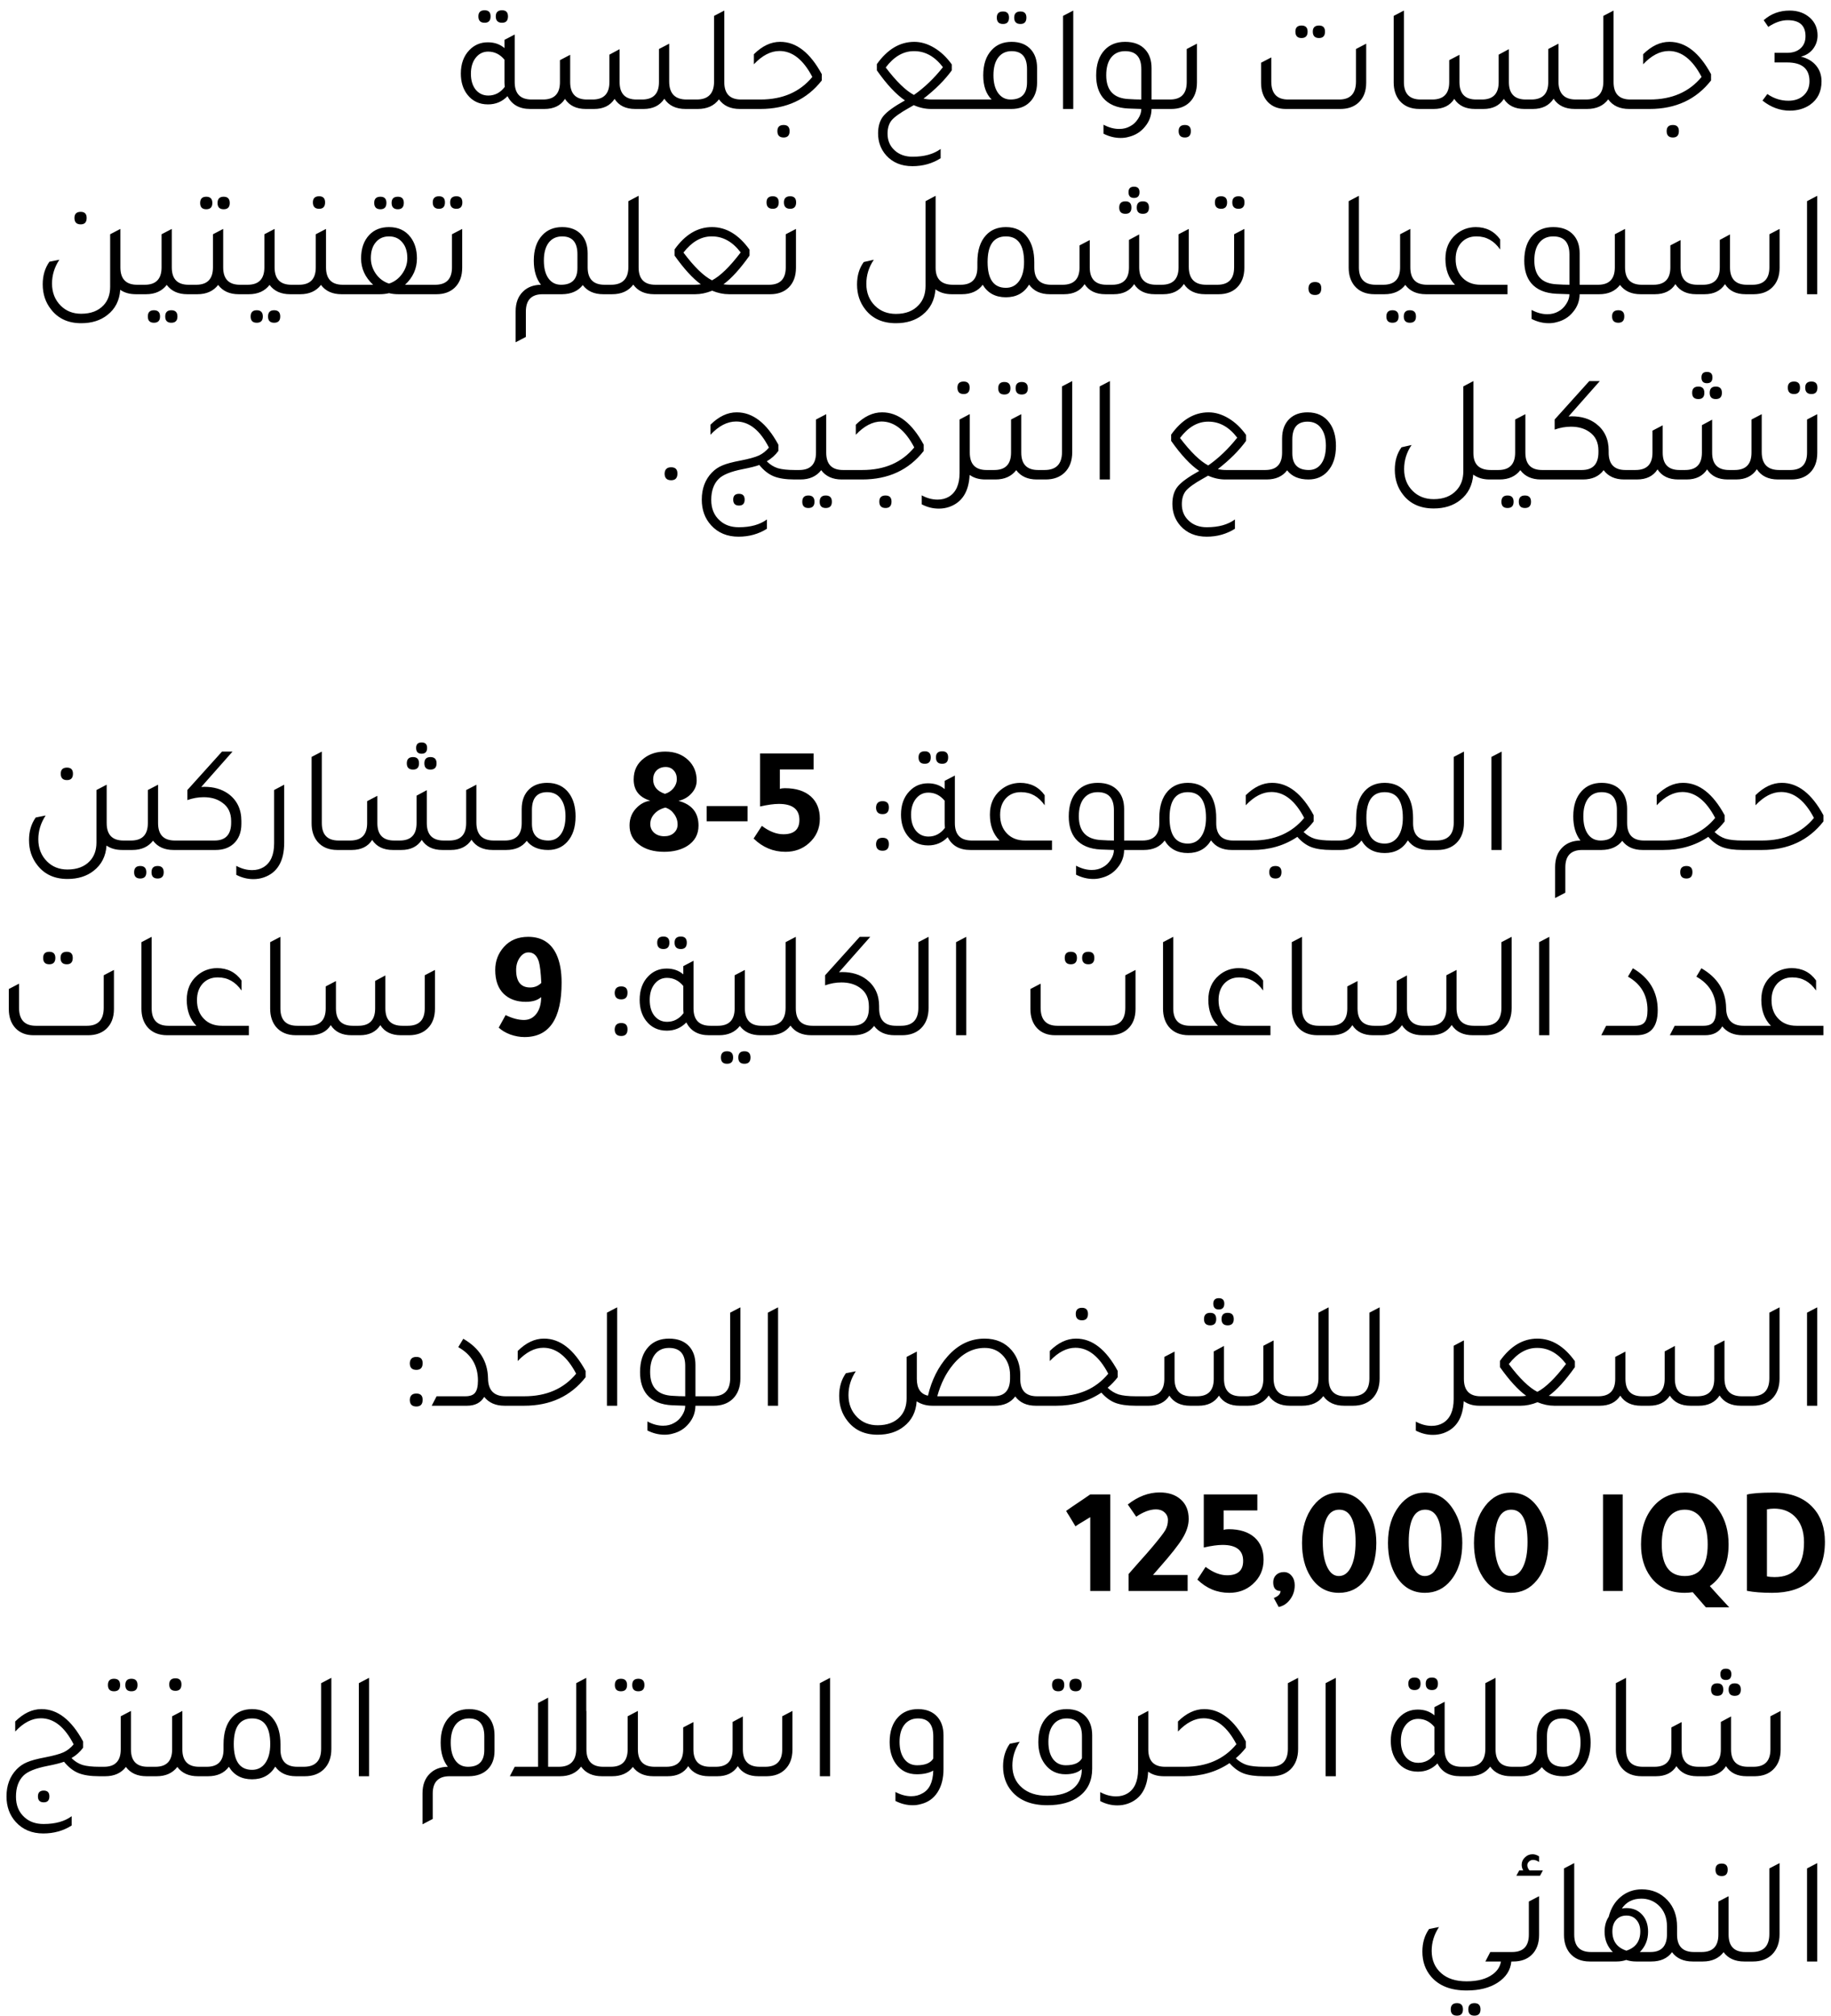<svg width="168" height="185" viewBox="0 0 168 185" fill="none" xmlns="http://www.w3.org/2000/svg">
<path d="M44.467 2.09C44.085 2.09 43.893 1.894 43.893 1.502C43.893 1.129 44.085 0.942 44.467 0.942C44.831 0.942 45.013 1.129 45.013 1.502C45.013 1.894 44.831 2.09 44.467 2.09ZM46.063 2.09C45.681 2.09 45.489 1.894 45.489 1.502C45.489 1.129 45.681 0.942 46.063 0.942C46.427 0.942 46.609 1.129 46.609 1.502C46.609 1.894 46.427 2.09 46.063 2.09ZM48.779 9.132H49.255V10H48.653C47.655 10 46.959 9.608 46.567 8.824C46.082 9.328 45.485 9.58 44.775 9.58C43.973 9.58 43.338 9.277 42.871 8.67C42.479 8.157 42.283 7.517 42.283 6.752C42.283 5.856 42.545 5.137 43.067 4.596C43.525 4.12 44.089 3.882 44.761 3.882C45.368 3.882 45.877 4.059 46.287 4.414V3.658L47.225 3.168V7.536C47.225 8.6 47.743 9.132 48.779 9.132ZM46.287 5.478C45.877 4.983 45.377 4.736 44.789 4.736C44.323 4.736 43.94 4.927 43.641 5.31C43.352 5.683 43.207 6.169 43.207 6.766C43.207 7.373 43.352 7.858 43.641 8.222C43.94 8.586 44.327 8.768 44.803 8.768C45.41 8.768 45.914 8.502 46.315 7.97C46.297 7.802 46.287 7.667 46.287 7.564V5.478ZM48.969 10V9.132H49.823C50.859 9.132 51.377 8.6 51.377 7.536V5.52L52.315 5.03V7.536C52.315 8.6 52.829 9.132 53.855 9.132H54.373C55.4 9.132 55.913 8.6 55.913 7.536V5.016L56.851 4.512V7.536C56.851 8.6 57.369 9.132 58.405 9.132H58.909C59.945 9.132 60.463 8.6 60.463 7.536V4.498L61.401 4.008V7.48C61.401 8.581 61.933 9.132 62.997 9.132H63.809V10H62.899C62.013 10 61.364 9.687 60.953 9.062C60.543 9.687 59.908 10 59.049 10H58.279C57.411 10 56.781 9.692 56.389 9.076C55.988 9.692 55.363 10 54.513 10H53.743C52.875 10 52.241 9.692 51.839 9.076C51.447 9.692 50.817 10 49.949 10H48.969ZM67.996 9.132H68.486V10H67.884C67.025 10 66.386 9.706 65.966 9.118C65.527 9.706 64.879 10 64.02 10H63.53V9.132H63.922C64.986 9.132 65.518 8.581 65.518 7.48V1.46L66.456 0.97V7.536C66.456 8.6 66.969 9.132 67.996 9.132ZM68.206 10V9.132H69.774C71.808 9.132 73.395 8.441 74.534 7.06C73.703 5.473 72.7 4.68 71.524 4.68C70.721 4.68 69.937 5.086 69.172 5.898V4.974C69.937 4.218 70.735 3.84 71.566 3.84H71.594C73.059 3.84 74.328 4.829 75.402 6.808V7.382C74.039 9.127 72.158 10 69.76 10H68.206ZM71.902 12.618C71.519 12.618 71.328 12.422 71.328 12.03C71.328 11.657 71.519 11.47 71.902 11.47C72.266 11.47 72.448 11.657 72.448 12.03C72.448 12.422 72.266 12.618 71.902 12.618ZM83.843 9.65C83.75 9.706 83.596 9.795 83.381 9.916L83.353 9.93C82.588 10.359 82.074 10.728 81.813 11.036C81.561 11.344 81.435 11.755 81.435 12.268C81.435 12.884 81.645 13.388 82.065 13.78C82.494 14.181 83.045 14.382 83.717 14.382H83.745C84.809 14.382 85.663 14.144 86.307 13.668V14.522C85.542 15.007 84.678 15.25 83.717 15.25C82.709 15.25 81.906 14.919 81.309 14.256C80.814 13.696 80.567 13.024 80.567 12.24C80.567 11.577 80.73 11.045 81.057 10.644C81.384 10.243 82.042 9.767 83.031 9.216C82.219 8.665 81.36 7.746 80.455 6.458V5.884C81.426 4.521 82.569 3.84 83.885 3.84C84.501 3.84 85.112 4.022 85.719 4.386C86.326 4.75 86.862 5.259 87.329 5.912V6.458C86.685 7.345 85.822 8.208 84.739 9.048C84.982 9.104 85.234 9.132 85.495 9.132H88.883V10H85.439C84.888 10 84.356 9.883 83.843 9.65ZM81.267 6.192C82.247 7.48 83.11 8.32 83.857 8.712C84.818 8.04 85.705 7.191 86.517 6.164C85.77 5.184 84.893 4.694 83.885 4.694H83.843C82.882 4.694 82.023 5.193 81.267 6.192ZM92.034 2.202C91.651 2.202 91.46 2.006 91.46 1.614C91.46 1.241 91.651 1.054 92.034 1.054C92.398 1.054 92.58 1.241 92.58 1.614C92.58 2.006 92.398 2.202 92.034 2.202ZM93.63 2.202C93.248 2.202 93.056 2.006 93.056 1.614C93.056 1.241 93.248 1.054 93.63 1.054C93.994 1.054 94.176 1.241 94.176 1.614C94.176 2.006 93.994 2.202 93.63 2.202ZM88.604 10V9.132H90.984C90.471 8.619 90.214 7.881 90.214 6.92C90.214 5.912 90.475 5.133 90.998 4.582C91.456 4.087 92.062 3.84 92.818 3.84C93.593 3.84 94.19 4.083 94.61 4.568C94.974 4.988 95.156 5.548 95.156 6.248V7.606C95.147 8.362 94.918 8.955 94.47 9.384C94.059 9.795 93.499 10 92.79 10H88.604ZM94.232 6.332C94.232 5.24 93.761 4.694 92.818 4.694C92.296 4.694 91.885 4.89 91.586 5.282C91.297 5.665 91.152 6.206 91.152 6.906C91.152 7.587 91.292 8.129 91.572 8.53C91.862 8.931 92.244 9.132 92.72 9.132C93.728 9.132 94.232 8.609 94.232 7.564V6.332ZM97.537 10V1.46L98.475 0.97V10H97.537ZM107.142 9.132V10H105.658C105.649 10.616 105.448 11.157 105.056 11.624C104.674 12.1 104.174 12.413 103.558 12.562C103.334 12.627 103.092 12.66 102.83 12.66C102.289 12.66 101.762 12.529 101.248 12.268V11.442C101.734 11.703 102.214 11.834 102.69 11.834C103.073 11.834 103.409 11.75 103.698 11.582C103.988 11.433 104.23 11.204 104.426 10.896C104.622 10.597 104.72 10.299 104.72 10L103.53 9.958C102.494 9.911 101.72 9.585 101.206 8.978C100.786 8.465 100.576 7.779 100.576 6.92C100.576 5.912 100.838 5.133 101.36 4.582C101.827 4.087 102.452 3.84 103.236 3.84C104.048 3.84 104.669 4.083 105.098 4.568C105.472 4.988 105.658 5.548 105.658 6.248V9.132H107.142ZM104.72 6.346C104.72 5.245 104.226 4.694 103.236 4.694C102.686 4.694 102.256 4.89 101.948 5.282C101.65 5.665 101.5 6.206 101.5 6.906C101.5 8.297 102.186 9.025 103.558 9.09C103.969 9.118 104.356 9.132 104.72 9.132V6.346ZM106.856 10V9.132H107.346C108.373 9.132 108.886 8.6 108.886 7.536V4.498L109.824 4.008V7.564C109.824 8.348 109.595 8.959 109.138 9.398C108.718 9.799 108.158 10 107.458 10H106.856ZM108.718 12.618C108.335 12.618 108.144 12.422 108.144 12.03C108.144 11.657 108.335 11.47 108.718 11.47C109.082 11.47 109.264 11.657 109.264 12.03C109.264 12.422 109.082 12.618 108.718 12.618ZM119.417 3.49C119.044 3.49 118.857 3.294 118.857 2.902C118.857 2.529 119.044 2.342 119.417 2.342C119.791 2.342 119.977 2.529 119.977 2.902C119.977 3.294 119.791 3.49 119.417 3.49ZM121.027 3.49C120.645 3.49 120.453 3.294 120.453 2.902C120.453 2.529 120.645 2.342 121.027 2.342C121.391 2.342 121.573 2.529 121.573 2.902C121.573 3.294 121.391 3.49 121.027 3.49ZM117.975 10C117.285 10 116.734 9.785 116.323 9.356C115.913 8.917 115.707 8.329 115.707 7.592V5.758L116.645 5.268V7.48C116.645 8.581 117.159 9.132 118.185 9.132H122.875C123.902 9.132 124.415 8.581 124.415 7.48V4.498L125.353 4.008V7.592C125.353 8.385 125.111 9.001 124.625 9.44C124.205 9.813 123.655 10 122.973 10H117.975ZM130.241 10C129.448 10 128.837 9.743 128.407 9.23C128.053 8.791 127.875 8.236 127.875 7.564V1.46L128.813 0.97V7.536C128.813 8.6 129.327 9.132 130.353 9.132H130.843V10H130.241ZM130.563 10V9.132H131.417C132.453 9.132 132.971 8.6 132.971 7.536V5.52L133.909 5.03V7.536C133.909 8.6 134.422 9.132 135.449 9.132H135.967C136.994 9.132 137.507 8.6 137.507 7.536V5.016L138.445 4.512V7.536C138.445 8.6 138.963 9.132 139.999 9.132H140.503C141.539 9.132 142.057 8.6 142.057 7.536V4.498L142.995 4.008V7.48C142.995 8.581 143.527 9.132 144.591 9.132H145.403V10H144.493C143.606 10 142.958 9.687 142.547 9.062C142.136 9.687 141.502 10 140.643 10H139.873C139.005 10 138.375 9.692 137.983 9.076C137.582 9.692 136.956 10 136.107 10H135.337C134.469 10 133.834 9.692 133.433 9.076C133.041 9.692 132.411 10 131.543 10H130.563ZM149.59 9.132H150.08V10H149.478C148.619 10 147.98 9.706 147.56 9.118C147.121 9.706 146.472 10 145.614 10H145.124V9.132H145.516C146.58 9.132 147.112 8.581 147.112 7.48V1.46L148.05 0.97V7.536C148.05 8.6 148.563 9.132 149.59 9.132ZM149.799 10V9.132H151.367C153.402 9.132 154.989 8.441 156.127 7.06C155.297 5.473 154.293 4.68 153.117 4.68C152.315 4.68 151.531 5.086 150.765 5.898V4.974C151.531 4.218 152.329 3.84 153.159 3.84H153.187C154.653 3.84 155.922 4.829 156.995 6.808V7.382C155.633 9.127 153.752 10 151.353 10H149.799ZM153.495 12.618C153.113 12.618 152.921 12.422 152.921 12.03C152.921 11.657 153.113 11.47 153.495 11.47C153.859 11.47 154.041 11.657 154.041 12.03C154.041 12.422 153.859 12.618 153.495 12.618ZM162.245 2.468L161.825 1.852C162.487 1.264 163.281 0.97 164.205 0.97C164.961 0.97 165.586 1.194 166.081 1.642C166.538 2.062 166.767 2.599 166.767 3.252C166.767 3.719 166.627 4.134 166.347 4.498C166.067 4.853 165.698 5.086 165.241 5.198C165.829 5.338 166.291 5.609 166.627 6.01C166.963 6.411 167.131 6.897 167.131 7.466C167.131 8.409 166.776 9.127 166.067 9.622C165.544 9.977 164.928 10.154 164.219 10.154C163.323 10.154 162.487 9.846 161.713 9.23L162.161 8.628C162.749 9.039 163.393 9.244 164.093 9.244C164.671 9.244 165.138 9.081 165.493 8.754C165.847 8.427 166.025 7.993 166.025 7.452C166.025 6.304 165.339 5.73 163.967 5.73H162.819V4.848H163.967C164.489 4.848 164.9 4.713 165.199 4.442C165.507 4.171 165.661 3.798 165.661 3.322C165.661 2.342 165.115 1.852 164.023 1.852C163.453 1.852 162.861 2.057 162.245 2.468ZM7.405 20.588C7.023 20.588 6.831 20.392 6.831 20C6.831 19.627 7.023 19.44 7.405 19.44C7.769 19.44 7.951 19.627 7.951 20C7.951 20.392 7.769 20.588 7.405 20.588ZM12.585 26.132H13.075V27H12.473C11.895 27 11.414 26.865 11.031 26.594C10.966 27.574 10.574 28.344 9.855 28.904C9.221 29.408 8.418 29.66 7.447 29.66C6.262 29.66 5.343 29.24 4.689 28.4C4.176 27.756 3.919 26.986 3.919 26.09C3.919 25.287 4.125 24.597 4.535 24.018L5.445 23.836C4.997 24.517 4.773 25.245 4.773 26.02C4.773 26.841 5.039 27.518 5.571 28.05C6.066 28.545 6.691 28.792 7.447 28.792C8.334 28.792 9.02 28.531 9.505 28.008C9.907 27.579 10.107 27.014 10.107 26.314V21.498L11.046 21.008V24.536C11.046 25.6 11.559 26.132 12.585 26.132ZM17.302 26.132H17.792V27H17.19C16.35 27 15.72 26.715 15.3 26.146C14.861 26.715 14.226 27 13.396 27H12.794V26.132H13.284C14.31 26.132 14.824 25.6 14.824 24.536V21.498L15.762 21.008V24.536C15.762 25.6 16.275 26.132 17.302 26.132ZM14.124 28.47C14.497 28.47 14.684 28.661 14.684 29.044C14.684 29.427 14.497 29.618 14.124 29.618C13.75 29.618 13.564 29.427 13.564 29.044C13.564 28.661 13.75 28.47 14.124 28.47ZM15.72 28.47C16.093 28.47 16.28 28.661 16.28 29.044C16.28 29.427 16.093 29.618 15.72 29.618C15.346 29.618 15.16 29.427 15.16 29.044C15.16 28.661 15.346 28.47 15.72 28.47ZM18.924 19.202C18.551 19.202 18.364 19.011 18.364 18.628C18.364 18.245 18.551 18.054 18.924 18.054C19.298 18.054 19.484 18.245 19.484 18.628C19.484 19.011 19.298 19.202 18.924 19.202ZM20.52 19.202C20.147 19.202 19.96 19.011 19.96 18.628C19.96 18.245 20.147 18.054 20.52 18.054C20.894 18.054 21.08 18.245 21.08 18.628C21.08 19.011 20.894 19.202 20.52 19.202ZM22.018 26.132H22.508V27H21.906C21.066 27 20.436 26.715 20.016 26.146C19.578 26.715 18.943 27 18.112 27H17.51V26.132H18C19.027 26.132 19.54 25.6 19.54 24.536V21.498L20.478 21.008V24.536C20.478 25.6 20.992 26.132 22.018 26.132ZM26.735 26.132H27.225V27H26.623C25.783 27 25.153 26.715 24.733 26.146C24.294 26.715 23.66 27 22.829 27H22.227V26.132H22.717C23.744 26.132 24.257 25.6 24.257 24.536V21.498L25.195 21.008V24.536C25.195 25.6 25.709 26.132 26.735 26.132ZM23.557 28.47C23.93 28.47 24.117 28.661 24.117 29.044C24.117 29.427 23.93 29.618 23.557 29.618C23.184 29.618 22.997 29.427 22.997 29.044C22.997 28.661 23.184 28.47 23.557 28.47ZM25.153 28.47C25.526 28.47 25.713 28.661 25.713 29.044C25.713 29.427 25.526 29.618 25.153 29.618C24.78 29.618 24.593 29.427 24.593 29.044C24.593 28.661 24.78 28.47 25.153 28.47ZM29.282 19.16C28.899 19.16 28.708 18.964 28.708 18.572C28.708 18.199 28.899 18.012 29.282 18.012C29.646 18.012 29.828 18.199 29.828 18.572C29.828 18.964 29.646 19.16 29.282 19.16ZM31.452 26.132H31.942V27H31.34C30.5 27 29.87 26.715 29.45 26.146C29.011 26.715 28.377 27 27.546 27H26.944V26.132H27.434C28.461 26.132 28.974 25.6 28.974 24.536V21.498L29.912 21.008V24.536C29.912 25.6 30.425 26.132 31.452 26.132ZM34.909 19.202C34.526 19.202 34.335 19.006 34.335 18.614C34.335 18.241 34.526 18.054 34.909 18.054C35.273 18.054 35.455 18.241 35.455 18.614C35.455 19.006 35.273 19.202 34.909 19.202ZM36.505 19.202C36.122 19.202 35.931 19.006 35.931 18.614C35.931 18.241 36.122 18.054 36.505 18.054C36.869 18.054 37.051 18.241 37.051 18.614C37.051 19.006 36.869 19.202 36.505 19.202ZM37.163 26.132H39.725V27H36.561C36.243 27 35.954 26.967 35.693 26.902C35.431 26.967 35.142 27 34.825 27H31.661V26.132H34.237C33.499 25.451 33.131 24.643 33.131 23.71C33.131 22.805 33.383 22.086 33.887 21.554C34.344 21.078 34.946 20.84 35.693 20.84C36.542 20.84 37.2 21.148 37.667 21.764C38.059 22.277 38.255 22.926 38.255 23.71C38.255 24.653 37.891 25.46 37.163 26.132ZM35.749 26.006C36.225 25.838 36.612 25.539 36.911 25.11C37.219 24.671 37.373 24.2 37.373 23.696C37.373 23.08 37.219 22.595 36.911 22.24C36.612 21.876 36.206 21.694 35.693 21.694C35.179 21.694 34.773 21.876 34.475 22.24C34.176 22.595 34.027 23.075 34.027 23.682C34.027 24.195 34.176 24.671 34.475 25.11C34.773 25.539 35.161 25.838 35.637 26.006L35.693 26.02L35.721 26.006H35.749ZM40.28 19.16C39.897 19.16 39.706 18.964 39.706 18.572C39.706 18.199 39.897 18.012 40.28 18.012C40.644 18.012 40.826 18.199 40.826 18.572C40.826 18.964 40.644 19.16 40.28 19.16ZM41.876 19.16C41.493 19.16 41.302 18.964 41.302 18.572C41.302 18.199 41.493 18.012 41.876 18.012C42.24 18.012 42.422 18.199 42.422 18.572C42.422 18.964 42.24 19.16 41.876 19.16ZM39.44 27V26.132H39.93C40.957 26.132 41.47 25.6 41.47 24.536V21.498L42.408 21.008V24.564C42.408 25.348 42.179 25.959 41.722 26.398C41.302 26.799 40.742 27 40.042 27H39.44ZM55.473 26.132H55.949V27H55.347C54.517 27 53.891 26.72 53.471 26.16C53.042 26.711 52.407 26.991 51.567 27H49.789C48.763 27 48.249 27.532 48.249 28.596V30.92L47.311 31.41V28.568C47.311 27.793 47.54 27.187 47.997 26.748C48.408 26.347 48.954 26.141 49.635 26.132C49.197 25.572 48.977 24.835 48.977 23.92C48.977 22.912 49.239 22.133 49.761 21.582C50.219 21.087 50.825 20.84 51.581 20.84C52.356 20.84 52.953 21.083 53.373 21.568C53.737 21.988 53.919 22.548 53.919 23.248V24.536C53.919 25.6 54.437 26.132 55.473 26.132ZM52.981 24.592V23.332C52.981 22.24 52.515 21.694 51.581 21.694C51.049 21.694 50.634 21.89 50.335 22.282C50.046 22.674 49.901 23.215 49.901 23.906C49.901 24.606 50.041 25.152 50.321 25.544C50.601 25.936 50.989 26.132 51.483 26.132C52.482 26.132 52.981 25.619 52.981 24.592ZM60.135 26.132H60.625V27H60.023C59.164 27 58.525 26.706 58.105 26.118C57.666 26.706 57.017 27 56.159 27H55.669V26.132H56.061C57.125 26.132 57.657 25.581 57.657 24.48V18.46L58.595 17.97V24.536C58.595 25.6 59.108 26.132 60.135 26.132ZM70.34 27H66.882C66.378 27 65.865 26.893 65.342 26.678C64.81 26.893 64.292 27 63.788 27H60.344V26.132H63.732C63.919 26.132 64.11 26.118 64.306 26.09C63.569 25.558 62.766 24.681 61.898 23.458V22.884C62.869 21.521 64.012 20.84 65.328 20.84C66.635 20.84 67.783 21.531 68.772 22.912V23.458C67.904 24.681 67.106 25.558 66.378 26.09C66.565 26.118 66.752 26.132 66.938 26.132H70.326L70.34 27ZM62.71 23.178C63.69 24.485 64.563 25.334 65.328 25.726C66.084 25.334 66.962 24.48 67.96 23.164C67.214 22.184 66.336 21.694 65.328 21.694H65.286C64.334 21.694 63.476 22.189 62.71 23.178ZM70.905 19.16C70.522 19.16 70.331 18.964 70.331 18.572C70.331 18.199 70.522 18.012 70.905 18.012C71.269 18.012 71.451 18.199 71.451 18.572C71.451 18.964 71.269 19.16 70.905 19.16ZM72.501 19.16C72.118 19.16 71.927 18.964 71.927 18.572C71.927 18.199 72.118 18.012 72.501 18.012C72.865 18.012 73.047 18.199 73.047 18.572C73.047 18.964 72.865 19.16 72.501 19.16ZM70.065 27V26.132H70.555C71.582 26.132 72.095 25.6 72.095 24.536V21.498L73.033 21.008V24.564C73.033 25.348 72.804 25.959 72.347 26.398C71.927 26.799 71.367 27 70.667 27H70.065ZM87.442 26.132H87.932V27H87.33C86.733 27 86.234 26.851 85.832 26.552C85.758 27.541 85.361 28.321 84.642 28.89C83.998 29.403 83.186 29.66 82.206 29.66C80.993 29.66 80.06 29.245 79.406 28.414C78.893 27.77 78.636 27 78.636 26.104C78.636 25.292 78.842 24.606 79.252 24.046L80.176 23.836C79.719 24.508 79.49 25.245 79.49 26.048C79.49 26.869 79.756 27.541 80.288 28.064C80.792 28.559 81.432 28.806 82.206 28.806C83.102 28.806 83.798 28.535 84.292 27.994C84.712 27.546 84.922 26.963 84.922 26.244V18.46L85.846 17.97V24.55V24.578C85.846 25.614 86.378 26.132 87.442 26.132ZM96.453 26.132H96.929V27H96.327C95.478 27 94.843 26.706 94.423 26.118C93.956 26.893 93.247 27.28 92.295 27.28C91.334 27.28 90.624 26.897 90.167 26.132C89.738 26.711 89.098 27 88.249 27H87.647V26.132H88.137C89.164 26.132 89.677 25.6 89.677 24.536V24.06C89.677 22.987 89.938 22.165 90.461 21.596C90.918 21.092 91.53 20.84 92.295 20.84C93.172 20.84 93.84 21.167 94.297 21.82C94.698 22.38 94.899 23.127 94.899 24.06V24.536C94.899 25.6 95.417 26.132 96.453 26.132ZM92.295 26.412C92.808 26.412 93.214 26.202 93.513 25.782C93.812 25.353 93.961 24.774 93.961 24.046C93.961 22.478 93.406 21.694 92.295 21.694C91.175 21.694 90.615 22.478 90.615 24.046C90.615 25.623 91.175 26.412 92.295 26.412ZM104.049 18.166C103.713 18.166 103.545 17.989 103.545 17.634C103.545 17.298 103.713 17.13 104.049 17.13C104.385 17.13 104.553 17.298 104.553 17.634C104.553 17.989 104.385 18.166 104.049 18.166ZM103.265 19.622C102.883 19.622 102.691 19.431 102.691 19.048C102.691 18.665 102.883 18.474 103.265 18.474C103.629 18.474 103.811 18.665 103.811 19.048C103.811 19.431 103.629 19.622 103.265 19.622ZM104.861 19.622C104.488 19.622 104.301 19.431 104.301 19.048C104.301 18.665 104.488 18.474 104.861 18.474C105.235 18.474 105.421 18.665 105.421 19.048C105.421 19.431 105.235 19.622 104.861 19.622ZM96.643 27V26.132H97.497C98.533 26.132 99.051 25.6 99.051 24.536V22.52L99.989 22.03V24.536C99.989 25.6 100.503 26.132 101.529 26.132H102.047C103.074 26.132 103.587 25.6 103.587 24.536V22.016L104.525 21.512V24.536C104.525 25.6 105.043 26.132 106.079 26.132H106.583C107.619 26.132 108.137 25.6 108.137 24.536V21.498L109.075 21.008V24.48C109.075 25.581 109.607 26.132 110.671 26.132H111.483V27H110.573C109.687 27 109.038 26.687 108.627 26.062C108.217 26.687 107.582 27 106.723 27H105.953C105.085 27 104.455 26.692 104.063 26.076C103.662 26.692 103.037 27 102.187 27H101.417C100.549 27 99.915 26.692 99.513 26.076C99.121 26.692 98.491 27 97.623 27H96.643ZM112.044 19.16C111.661 19.16 111.47 18.964 111.47 18.572C111.47 18.199 111.661 18.012 112.044 18.012C112.408 18.012 112.59 18.199 112.59 18.572C112.59 18.964 112.408 19.16 112.044 19.16ZM113.64 19.16C113.257 19.16 113.066 18.964 113.066 18.572C113.066 18.199 113.257 18.012 113.64 18.012C114.004 18.012 114.186 18.199 114.186 18.572C114.186 18.964 114.004 19.16 113.64 19.16ZM111.204 27V26.132H111.694C112.72 26.132 113.234 25.6 113.234 24.536V21.498L114.172 21.008V24.564C114.172 25.348 113.943 25.959 113.486 26.398C113.066 26.799 112.506 27 111.806 27H111.204ZM121.231 26.44C121.231 26.449 121.231 26.459 121.231 26.468C121.231 26.869 121.04 27.07 120.657 27.07C120.256 27.07 120.055 26.865 120.055 26.454C120.074 26.071 120.274 25.88 120.657 25.88C121.04 25.88 121.231 26.067 121.231 26.44ZM126.112 27C125.319 27 124.708 26.743 124.278 26.23C123.924 25.791 123.746 25.236 123.746 24.564V18.46L124.684 17.97V24.536C124.684 25.6 125.198 26.132 126.224 26.132H126.714V27H126.112ZM130.942 26.132H131.432V27H130.83C129.99 27 129.36 26.715 128.94 26.146C128.502 26.715 127.867 27 127.036 27H126.434V26.132H126.924C127.951 26.132 128.464 25.6 128.464 24.536V21.498L129.402 21.008V24.536C129.402 25.6 129.916 26.132 130.942 26.132ZM127.764 28.47C128.138 28.47 128.324 28.661 128.324 29.044C128.324 29.427 128.138 29.618 127.764 29.618C127.391 29.618 127.204 29.427 127.204 29.044C127.204 28.661 127.391 28.47 127.764 28.47ZM129.36 28.47C129.734 28.47 129.92 28.661 129.92 29.044C129.92 29.427 129.734 29.618 129.36 29.618C128.987 29.618 128.8 29.427 128.8 29.044C128.8 28.661 128.987 28.47 129.36 28.47ZM138.319 26.132V27H131.151V26.132H133.503C132.915 25.535 132.621 24.741 132.621 23.752C132.621 22.809 132.943 22.063 133.587 21.512C134.1 21.073 134.702 20.849 135.393 20.84C136.354 20.84 137.106 21.218 137.647 21.974V22.898C137.087 22.095 136.368 21.694 135.491 21.694H135.449C134.889 21.694 134.432 21.885 134.077 22.268C133.732 22.651 133.559 23.155 133.559 23.78C133.559 24.499 133.774 25.073 134.203 25.502C134.614 25.922 135.164 26.132 135.855 26.132H138.319ZM146.422 26.132V27H144.938C144.928 27.616 144.728 28.157 144.336 28.624C143.953 29.1 143.454 29.413 142.838 29.562C142.614 29.627 142.371 29.66 142.11 29.66C141.568 29.66 141.041 29.529 140.528 29.268V28.442C141.013 28.703 141.494 28.834 141.97 28.834C142.352 28.834 142.688 28.75 142.978 28.582C143.267 28.433 143.51 28.204 143.706 27.896C143.902 27.597 144 27.299 144 27L142.81 26.958C141.774 26.911 140.999 26.585 140.486 25.978C140.066 25.465 139.856 24.779 139.856 23.92C139.856 22.912 140.117 22.133 140.64 21.582C141.106 21.087 141.732 20.84 142.516 20.84C143.328 20.84 143.948 21.083 144.378 21.568C144.751 21.988 144.938 22.548 144.938 23.248V26.132H146.422ZM144 23.346C144 22.245 143.505 21.694 142.516 21.694C141.965 21.694 141.536 21.89 141.228 22.282C140.929 22.665 140.78 23.206 140.78 23.906C140.78 25.297 141.466 26.025 142.838 26.09C143.248 26.118 143.636 26.132 144 26.132V23.346ZM150.643 26.132H151.133V27H150.531C149.691 27 149.061 26.715 148.641 26.146C148.203 26.715 147.568 27 146.737 27H146.135V26.132H146.625C147.652 26.132 148.165 25.6 148.165 24.536V21.498L149.103 21.008V24.536C149.103 25.6 149.617 26.132 150.643 26.132ZM148.487 28.47C148.851 28.47 149.033 28.657 149.033 29.03C149.033 29.422 148.851 29.618 148.487 29.618C148.105 29.618 147.913 29.422 147.913 29.03C147.913 28.657 148.105 28.47 148.487 28.47ZM150.852 27V26.132H151.706C152.742 26.132 153.26 25.6 153.26 24.536V22.52L154.198 22.03V24.536C154.198 25.6 154.712 26.132 155.738 26.132H156.256C157.283 26.132 157.796 25.6 157.796 24.536V22.016L158.734 21.512V24.536C158.734 25.6 159.252 26.132 160.288 26.132H160.792C161.828 26.132 162.346 25.6 162.346 24.536V21.498L163.284 21.008V24.564C163.284 25.339 163.056 25.945 162.598 26.384C162.188 26.785 161.632 26.991 160.932 27H160.162C159.294 27 158.664 26.692 158.272 26.076C157.871 26.692 157.246 27 156.396 27H155.626C154.758 27 154.124 26.692 153.722 26.076C153.33 26.692 152.7 27 151.832 27H150.852ZM165.801 27V18.46L166.739 17.97V27H165.801ZM62.155 43.44C62.155 43.449 62.155 43.459 62.155 43.468C62.155 43.869 61.963 44.07 61.581 44.07C61.179 44.07 60.979 43.865 60.979 43.454C60.997 43.071 61.198 42.88 61.581 42.88C61.963 42.88 62.155 43.067 62.155 43.44ZM72.916 43.132H73.406V44H72.902C72.1 44 71.46 43.902 70.984 43.706C70.508 43.51 70.07 43.165 69.668 42.67C69.341 42.791 68.842 42.917 68.17 43.048C67.069 43.263 66.327 43.561 65.944 43.944C65.487 44.401 65.258 45.045 65.258 45.876C65.258 46.679 65.524 47.313 66.056 47.78C66.504 48.181 67.078 48.382 67.778 48.382H67.806C68.87 48.382 69.724 48.144 70.368 47.668V48.522C69.603 49.007 68.735 49.25 67.764 49.25C66.719 49.25 65.879 48.9 65.244 48.2C64.675 47.575 64.39 46.791 64.39 45.848C64.39 44.84 64.698 44.014 65.314 43.37C65.594 43.081 65.916 42.861 66.28 42.712C66.644 42.553 67.2 42.404 67.946 42.264C68.712 42.115 69.272 41.961 69.626 41.802C69.981 41.634 70.289 41.391 70.55 41.074C69.738 39.478 68.735 38.68 67.54 38.68C66.728 38.68 65.944 39.086 65.188 39.898V38.974C65.954 38.218 66.751 37.84 67.582 37.84H67.61C69.076 37.84 70.345 38.829 71.418 40.808V41.382C71.138 41.765 70.784 42.082 70.354 42.334C70.653 42.633 70.989 42.843 71.362 42.964C71.745 43.076 72.263 43.132 72.916 43.132ZM67.274 45.848C67.274 45.493 67.451 45.316 67.806 45.316C68.151 45.316 68.324 45.493 68.324 45.848C68.324 46.212 68.151 46.394 67.806 46.394C67.451 46.394 67.274 46.212 67.274 45.848ZM77.349 43.132H77.838V44H77.237C76.397 44 75.766 43.715 75.347 43.146C74.908 43.715 74.273 44 73.442 44H72.841V43.132H73.331C74.357 43.132 74.871 42.6 74.871 41.536V38.498L75.808 38.008V41.536C75.808 42.6 76.322 43.132 77.349 43.132ZM74.171 45.47C74.544 45.47 74.731 45.661 74.731 46.044C74.731 46.427 74.544 46.618 74.171 46.618C73.797 46.618 73.611 46.427 73.611 46.044C73.611 45.661 73.797 45.47 74.171 45.47ZM75.766 45.47C76.14 45.47 76.326 45.661 76.326 46.044C76.326 46.427 76.14 46.618 75.766 46.618C75.393 46.618 75.207 46.427 75.207 46.044C75.207 45.661 75.393 45.47 75.766 45.47ZM77.557 44V43.132H79.125C81.16 43.132 82.747 42.441 83.885 41.06C83.055 39.473 82.051 38.68 80.875 38.68C80.073 38.68 79.289 39.086 78.523 39.898V38.974C79.289 38.218 80.087 37.84 80.917 37.84H80.945C82.411 37.84 83.68 38.829 84.753 40.808V41.382C83.391 43.127 81.51 44 79.111 44H77.557ZM81.253 46.618C80.871 46.618 80.679 46.422 80.679 46.03C80.679 45.657 80.871 45.47 81.253 45.47C81.617 45.47 81.799 45.657 81.799 46.03C81.799 46.422 81.617 46.618 81.253 46.618ZM88.421 36.16C88.038 36.16 87.847 35.964 87.847 35.572C87.847 35.199 88.038 35.012 88.421 35.012C88.785 35.012 88.967 35.199 88.967 35.572C88.967 35.964 88.785 36.16 88.421 36.16ZM90.521 43.132H91.011V44H90.409C89.83 44 89.35 43.86 88.967 43.58C88.892 45.129 88.267 46.109 87.091 46.52C86.792 46.623 86.475 46.674 86.139 46.674C85.598 46.674 85.075 46.543 84.571 46.282V45.456C85.047 45.717 85.532 45.848 86.027 45.848C86.419 45.848 86.764 45.759 87.063 45.582C87.716 45.19 88.043 44.457 88.043 43.384V38.498L88.967 38.008V38.022L88.981 38.008V41.536C88.981 42.6 89.494 43.132 90.521 43.132ZM92.151 36.202C91.778 36.202 91.591 36.011 91.591 35.628C91.591 35.245 91.778 35.054 92.151 35.054C92.524 35.054 92.711 35.245 92.711 35.628C92.711 36.011 92.524 36.202 92.151 36.202ZM93.747 36.202C93.374 36.202 93.187 36.011 93.187 35.628C93.187 35.245 93.374 35.054 93.747 35.054C94.12 35.054 94.307 35.245 94.307 35.628C94.307 36.011 94.12 36.202 93.747 36.202ZM95.245 43.132H95.735V44H95.133C94.293 44 93.663 43.715 93.243 43.146C92.804 43.715 92.17 44 91.339 44H90.737V43.132H91.227C92.254 43.132 92.767 42.6 92.767 41.536V38.498L93.705 38.008V41.536C93.705 42.6 94.218 43.132 95.245 43.132ZM95.454 44V43.132H95.846C96.91 43.132 97.442 42.581 97.442 41.48V35.46L98.38 34.97V41.494C98.38 42.287 98.146 42.913 97.68 43.37C97.241 43.79 96.662 44 95.944 44H95.454ZM100.901 44V35.46L101.839 34.97V44H100.901ZM110.845 43.65C110.752 43.706 110.598 43.795 110.383 43.916L110.355 43.93C109.59 44.359 109.076 44.728 108.815 45.036C108.563 45.344 108.437 45.755 108.437 46.268C108.437 46.884 108.647 47.388 109.067 47.78C109.496 48.181 110.047 48.382 110.719 48.382H110.747C111.811 48.382 112.665 48.144 113.309 47.668V48.522C112.544 49.007 111.68 49.25 110.719 49.25C109.711 49.25 108.908 48.919 108.311 48.256C107.816 47.696 107.569 47.024 107.569 46.24C107.569 45.577 107.732 45.045 108.059 44.644C108.386 44.243 109.044 43.767 110.033 43.216C109.221 42.665 108.362 41.746 107.457 40.458V39.884C108.428 38.521 109.571 37.84 110.887 37.84C111.503 37.84 112.114 38.022 112.721 38.386C113.328 38.75 113.864 39.259 114.331 39.912V40.458C113.687 41.345 112.824 42.208 111.741 43.048C111.984 43.104 112.236 43.132 112.497 43.132H115.885V44H112.441C111.89 44 111.358 43.883 110.845 43.65ZM108.269 40.192C109.249 41.48 110.112 42.32 110.859 42.712C111.82 42.04 112.707 41.191 113.519 40.164C112.772 39.184 111.895 38.694 110.887 38.694H110.845C109.884 38.694 109.025 39.193 108.269 40.192ZM117.636 40.248C117.636 39.455 117.874 38.839 118.35 38.4C118.761 38.027 119.302 37.84 119.974 37.84C120.842 37.84 121.509 38.157 121.976 38.792C122.377 39.333 122.578 40.043 122.578 40.92C122.578 41.919 122.321 42.698 121.808 43.258C121.36 43.753 120.777 44 120.058 44C119.181 44 118.527 43.72 118.098 43.16C117.678 43.72 117.048 44 116.208 44H115.606V43.132H116.096C117.123 43.132 117.636 42.6 117.636 41.536V40.248ZM118.574 41.592C118.574 42.619 119.078 43.132 120.086 43.132C120.571 43.132 120.954 42.936 121.234 42.544C121.514 42.152 121.654 41.606 121.654 40.906C121.654 40.215 121.505 39.674 121.206 39.282C120.917 38.89 120.506 38.694 119.974 38.694C119.041 38.694 118.574 39.24 118.574 40.332V41.592ZM136.784 43.132H137.274V44H136.672C136.075 44 135.575 43.851 135.174 43.552C135.099 44.541 134.703 45.321 133.984 45.89C133.34 46.403 132.528 46.66 131.548 46.66C130.335 46.66 129.401 46.245 128.748 45.414C128.235 44.77 127.978 44 127.978 43.104C127.978 42.292 128.183 41.606 128.594 41.046L129.518 40.836C129.061 41.508 128.832 42.245 128.832 43.048C128.832 43.869 129.098 44.541 129.63 45.064C130.134 45.559 130.773 45.806 131.548 45.806C132.444 45.806 133.139 45.535 133.634 44.994C134.054 44.546 134.264 43.963 134.264 43.244V35.46L135.188 34.97V41.55V41.578C135.188 42.614 135.72 43.132 136.784 43.132ZM141.497 43.132H141.987V44H141.385C140.545 44 139.915 43.715 139.495 43.146C139.056 43.715 138.422 44 137.591 44H136.989V43.132H137.479C138.506 43.132 139.019 42.6 139.019 41.536V38.498L139.957 38.008V41.536C139.957 42.6 140.47 43.132 141.497 43.132ZM138.319 45.47C138.692 45.47 138.879 45.661 138.879 46.044C138.879 46.427 138.692 46.618 138.319 46.618C137.946 46.618 137.759 46.427 137.759 46.044C137.759 45.661 137.946 45.47 138.319 45.47ZM139.915 45.47C140.288 45.47 140.475 45.661 140.475 46.044C140.475 46.427 140.288 46.618 139.915 46.618C139.542 46.618 139.355 46.427 139.355 46.044C139.355 45.661 139.542 45.47 139.915 45.47ZM149.14 43.132H149.49V44H149.028C148.188 44 147.558 43.715 147.138 43.146C146.718 43.715 146.083 44 145.234 44H141.706V43.132H145.136C146.153 43.132 146.662 42.586 146.662 41.494V41.354C146.662 40.589 146.382 40.015 145.822 39.632C145.374 39.315 144.814 39.156 144.142 39.156C143.638 39.156 143.138 39.245 142.644 39.422V38.498L145.822 34.97H146.788L143.918 38.218C144.011 38.209 144.109 38.204 144.212 38.204C145.108 38.204 145.854 38.433 146.452 38.89C147.217 39.478 147.6 40.295 147.6 41.34V41.536C147.6 42.6 148.113 43.132 149.14 43.132ZM156.618 35.166C156.282 35.166 156.114 34.989 156.114 34.634C156.114 34.298 156.282 34.13 156.618 34.13C156.954 34.13 157.122 34.298 157.122 34.634C157.122 34.989 156.954 35.166 156.618 35.166ZM155.834 36.622C155.451 36.622 155.26 36.431 155.26 36.048C155.26 35.665 155.451 35.474 155.834 35.474C156.198 35.474 156.38 35.665 156.38 36.048C156.38 36.431 156.198 36.622 155.834 36.622ZM157.43 36.622C157.056 36.622 156.87 36.431 156.87 36.048C156.87 35.665 157.056 35.474 157.43 35.474C157.803 35.474 157.99 35.665 157.99 36.048C157.99 36.431 157.803 36.622 157.43 36.622ZM149.212 44V43.132H150.066C151.102 43.132 151.62 42.6 151.62 41.536V39.52L152.558 39.03V41.536C152.558 42.6 153.071 43.132 154.098 43.132H154.616C155.642 43.132 156.156 42.6 156.156 41.536V39.016L157.094 38.512V41.536C157.094 42.6 157.612 43.132 158.648 43.132H159.152C160.188 43.132 160.706 42.6 160.706 41.536V38.498L161.644 38.008V41.48C161.644 42.581 162.176 43.132 163.24 43.132H164.052V44H163.142C162.255 44 161.606 43.687 161.196 43.062C160.785 43.687 160.15 44 159.292 44H158.522C157.654 44 157.024 43.692 156.632 43.076C156.23 43.692 155.605 44 154.756 44H153.986C153.118 44 152.483 43.692 152.082 43.076C151.69 43.692 151.06 44 150.192 44H149.212ZM164.612 36.16C164.229 36.16 164.038 35.964 164.038 35.572C164.038 35.199 164.229 35.012 164.612 35.012C164.976 35.012 165.158 35.199 165.158 35.572C165.158 35.964 164.976 36.16 164.612 36.16ZM166.208 36.16C165.825 36.16 165.634 35.964 165.634 35.572C165.634 35.199 165.825 35.012 166.208 35.012C166.572 35.012 166.754 35.199 166.754 35.572C166.754 35.964 166.572 36.16 166.208 36.16ZM163.772 44V43.132H164.262C165.289 43.132 165.802 42.6 165.802 41.536V38.498L166.74 38.008V41.564C166.74 42.348 166.511 42.959 166.054 43.398C165.634 43.799 165.074 44 164.374 44H163.772ZM6.148 71.588C5.765 71.588 5.574 71.392 5.574 71C5.574 70.627 5.765 70.44 6.148 70.44C6.512 70.44 6.694 70.627 6.694 71C6.694 71.392 6.512 71.588 6.148 71.588ZM11.328 77.132H11.818V78H11.216C10.637 78 10.156 77.865 9.774 77.594C9.708 78.574 9.316 79.344 8.598 79.904C7.963 80.408 7.16 80.66 6.19 80.66C5.004 80.66 4.085 80.24 3.432 79.4C2.918 78.756 2.662 77.986 2.662 77.09C2.662 76.287 2.867 75.597 3.278 75.018L4.188 74.836C3.74 75.517 3.516 76.245 3.516 77.02C3.516 77.841 3.782 78.518 4.314 79.05C4.808 79.545 5.434 79.792 6.19 79.792C7.076 79.792 7.762 79.531 8.248 79.008C8.649 78.579 8.85 78.014 8.85 77.314V72.498L9.788 72.008V75.536C9.788 76.6 10.301 77.132 11.328 77.132ZM16.044 77.132H16.534V78H15.932C15.092 78 14.462 77.715 14.042 77.146C13.603 77.715 12.968 78 12.138 78H11.536V77.132H12.026C13.052 77.132 13.566 76.6 13.566 75.536V72.498L14.504 72.008V75.536C14.504 76.6 15.017 77.132 16.044 77.132ZM12.866 79.47C13.239 79.47 13.426 79.661 13.426 80.044C13.426 80.427 13.239 80.618 12.866 80.618C12.492 80.618 12.306 80.427 12.306 80.044C12.306 79.661 12.492 79.47 12.866 79.47ZM14.462 79.47C14.835 79.47 15.022 79.661 15.022 80.044C15.022 80.427 14.835 80.618 14.462 80.618C14.088 80.618 13.902 80.427 13.902 80.044C13.902 79.661 14.088 79.47 14.462 79.47ZM18.465 72.218C18.558 72.209 18.656 72.204 18.759 72.204C19.599 72.204 20.317 72.409 20.915 72.82C21.736 73.408 22.147 74.248 22.147 75.34V75.606C22.147 76.39 21.904 77.001 21.419 77.44C20.999 77.813 20.453 78 19.781 78H16.253V77.132H19.683C20.7 77.132 21.209 76.586 21.209 75.494V75.354C21.209 74.598 20.938 74.033 20.397 73.66C19.949 73.324 19.379 73.156 18.689 73.156C18.185 73.156 17.685 73.245 17.191 73.422V72.498L20.369 68.97H21.335L18.465 72.218ZM26.076 77.328C26.076 79.027 25.451 80.091 24.2 80.52C23.902 80.623 23.584 80.674 23.248 80.674C22.707 80.674 22.184 80.543 21.68 80.282V79.456C22.156 79.717 22.642 79.848 23.136 79.848C23.528 79.848 23.874 79.759 24.172 79.582C24.826 79.19 25.152 78.457 25.152 77.384V72.498L26.076 72.008V77.328ZM30.956 78C30.163 78 29.551 77.743 29.122 77.23C28.767 76.791 28.59 76.236 28.59 75.564V69.46L29.528 68.97V75.536C29.528 76.6 30.041 77.132 31.068 77.132H31.558V78H30.956ZM38.684 69.166C38.348 69.166 38.18 68.989 38.18 68.634C38.18 68.298 38.348 68.13 38.684 68.13C39.02 68.13 39.188 68.298 39.188 68.634C39.188 68.989 39.02 69.166 38.684 69.166ZM37.9 70.622C37.517 70.622 37.326 70.431 37.326 70.048C37.326 69.665 37.517 69.474 37.9 69.474C38.264 69.474 38.446 69.665 38.446 70.048C38.446 70.431 38.264 70.622 37.9 70.622ZM39.496 70.622C39.123 70.622 38.936 70.431 38.936 70.048C38.936 69.665 39.123 69.474 39.496 69.474C39.869 69.474 40.056 69.665 40.056 70.048C40.056 70.431 39.869 70.622 39.496 70.622ZM31.278 78V77.132H32.132C33.168 77.132 33.686 76.6 33.686 75.536V73.52L34.624 73.03V75.536C34.624 76.6 35.137 77.132 36.164 77.132H36.682C37.709 77.132 38.222 76.6 38.222 75.536V73.016L39.16 72.512V75.536C39.16 76.6 39.678 77.132 40.714 77.132H41.218C42.254 77.132 42.772 76.6 42.772 75.536V72.498L43.71 72.008V75.48C43.71 76.581 44.242 77.132 45.306 77.132H46.118V78H45.208C44.321 78 43.673 77.687 43.262 77.062C42.851 77.687 42.217 78 41.358 78H40.588C39.72 78 39.09 77.692 38.698 77.076C38.297 77.692 37.671 78 36.822 78H36.052C35.184 78 34.549 77.692 34.148 77.076C33.756 77.692 33.126 78 32.258 78H31.278ZM47.868 74.248C47.868 73.455 48.106 72.839 48.583 72.4C48.993 72.027 49.535 71.84 50.206 71.84C51.075 71.84 51.742 72.157 52.209 72.792C52.61 73.333 52.81 74.043 52.81 74.92C52.81 75.919 52.554 76.698 52.041 77.258C51.593 77.753 51.009 78 50.291 78C49.413 78 48.76 77.72 48.331 77.16C47.91 77.72 47.281 78 46.441 78H45.839V77.132H46.328C47.355 77.132 47.868 76.6 47.868 75.536V74.248ZM48.806 75.592C48.806 76.619 49.31 77.132 50.319 77.132C50.804 77.132 51.187 76.936 51.467 76.544C51.746 76.152 51.886 75.606 51.886 74.906C51.886 74.215 51.737 73.674 51.438 73.282C51.149 72.89 50.739 72.694 50.206 72.694C49.273 72.694 48.806 73.24 48.806 74.332V75.592ZM62.257 73.492C63.479 73.819 64.091 74.575 64.091 75.76C64.091 76.572 63.745 77.197 63.054 77.636C62.485 77.991 61.781 78.168 60.941 78.168C59.961 78.168 59.176 77.935 58.589 77.468C58.038 77.039 57.763 76.465 57.763 75.746C57.763 75.074 58.001 74.514 58.477 74.066C58.831 73.73 59.228 73.534 59.666 73.478C58.649 73.17 58.141 72.521 58.141 71.532C58.141 70.692 58.467 70.034 59.12 69.558C59.643 69.166 60.282 68.97 61.038 68.97C61.897 68.97 62.602 69.231 63.153 69.754C63.666 70.249 63.922 70.874 63.922 71.63C63.922 72.069 63.764 72.461 63.447 72.806C63.139 73.151 62.742 73.38 62.257 73.492ZM61.011 72.848C61.328 72.755 61.589 72.582 61.794 72.33C62 72.069 62.102 71.793 62.102 71.504C62.102 71.168 62.005 70.897 61.809 70.692C61.622 70.487 61.379 70.384 61.081 70.384C60.735 70.384 60.455 70.491 60.24 70.706C60.035 70.911 59.932 71.187 59.932 71.532C59.932 72.167 60.292 72.605 61.011 72.848ZM61.053 74.108C60.633 74.211 60.297 74.402 60.044 74.682C59.792 74.953 59.666 75.265 59.666 75.62C59.666 75.947 59.788 76.217 60.031 76.432C60.273 76.637 60.581 76.74 60.955 76.74C61.309 76.74 61.599 76.642 61.822 76.446C62.056 76.241 62.172 75.979 62.172 75.662C62.172 75.307 62.065 74.985 61.85 74.696C61.645 74.407 61.379 74.211 61.053 74.108ZM68.589 75.368H64.837V73.968H68.589V75.368ZM74.649 70.608H71.555V72.4C71.667 72.353 71.821 72.33 72.017 72.33C73.043 72.33 73.841 72.587 74.411 73.1C74.952 73.595 75.223 74.271 75.223 75.13C75.223 76.035 74.887 76.787 74.215 77.384C73.627 77.907 72.913 78.168 72.073 78.168C70.953 78.168 69.978 77.762 69.147 76.95L69.903 75.788C70.584 76.301 71.242 76.558 71.877 76.558C72.857 76.558 73.347 76.119 73.347 75.242C73.347 74.262 72.717 73.772 71.457 73.772C71.018 73.772 70.444 73.851 69.735 74.01V69.138H74.649V70.608ZM81.555 74.08C81.555 74.089 81.555 74.099 81.555 74.108C81.555 74.509 81.364 74.71 80.981 74.71C80.58 74.71 80.379 74.505 80.379 74.094C80.398 73.711 80.599 73.52 80.981 73.52C81.364 73.52 81.555 73.707 81.555 74.08ZM81.555 77.44C81.555 77.449 81.555 77.459 81.555 77.468C81.555 77.869 81.364 78.07 80.981 78.07C80.58 78.07 80.379 77.865 80.379 77.454C80.398 77.071 80.599 76.88 80.981 76.88C81.364 76.88 81.555 77.067 81.555 77.44ZM84.854 70.09C84.471 70.09 84.28 69.894 84.28 69.502C84.28 69.129 84.471 68.942 84.854 68.942C85.218 68.942 85.4 69.129 85.4 69.502C85.4 69.894 85.218 70.09 84.854 70.09ZM86.45 70.09C86.067 70.09 85.876 69.894 85.876 69.502C85.876 69.129 86.067 68.942 86.45 68.942C86.814 68.942 86.996 69.129 86.996 69.502C86.996 69.894 86.814 70.09 86.45 70.09ZM89.166 77.132H89.642V78H89.04C88.041 78 87.346 77.608 86.954 76.824C86.469 77.328 85.871 77.58 85.162 77.58C84.359 77.58 83.725 77.277 83.258 76.67C82.866 76.157 82.67 75.517 82.67 74.752C82.67 73.856 82.931 73.137 83.454 72.596C83.911 72.12 84.476 71.882 85.148 71.882C85.755 71.882 86.263 72.059 86.674 72.414V71.658L87.612 71.168V75.536C87.612 76.6 88.13 77.132 89.166 77.132ZM86.674 73.478C86.263 72.983 85.764 72.736 85.176 72.736C84.709 72.736 84.327 72.927 84.028 73.31C83.739 73.683 83.594 74.169 83.594 74.766C83.594 75.373 83.739 75.858 84.028 76.222C84.327 76.586 84.714 76.768 85.19 76.768C85.797 76.768 86.301 76.502 86.702 75.97C86.683 75.802 86.674 75.667 86.674 75.564V73.478ZM96.524 77.132V78H89.356V77.132H91.708C91.12 76.535 90.826 75.741 90.826 74.752C90.826 73.809 91.148 73.063 91.792 72.512C92.305 72.073 92.907 71.849 93.598 71.84C94.559 71.84 95.311 72.218 95.852 72.974V73.898C95.292 73.095 94.573 72.694 93.696 72.694H93.654C93.094 72.694 92.637 72.885 92.282 73.268C91.937 73.651 91.764 74.155 91.764 74.78C91.764 75.499 91.979 76.073 92.408 76.502C92.819 76.922 93.369 77.132 94.06 77.132H96.524ZM104.627 77.132V78H103.143C103.133 78.616 102.933 79.157 102.541 79.624C102.158 80.1 101.659 80.413 101.043 80.562C100.819 80.627 100.576 80.66 100.315 80.66C99.773 80.66 99.246 80.529 98.733 80.268V79.442C99.218 79.703 99.699 79.834 100.175 79.834C100.557 79.834 100.893 79.75 101.183 79.582C101.472 79.433 101.715 79.204 101.911 78.896C102.107 78.597 102.205 78.299 102.205 78L101.015 77.958C99.979 77.911 99.204 77.585 98.691 76.978C98.271 76.465 98.061 75.779 98.061 74.92C98.061 73.912 98.322 73.133 98.845 72.582C99.311 72.087 99.937 71.84 100.721 71.84C101.533 71.84 102.153 72.083 102.583 72.568C102.956 72.988 103.143 73.548 103.143 74.248V77.132H104.627ZM102.205 74.346C102.205 73.245 101.71 72.694 100.721 72.694C100.17 72.694 99.741 72.89 99.433 73.282C99.134 73.665 98.985 74.206 98.985 74.906C98.985 76.297 99.671 77.025 101.043 77.09C101.453 77.118 101.841 77.132 102.205 77.132V74.346ZM113.146 77.132H113.622V78H113.02C112.171 78 111.536 77.706 111.116 77.118C110.65 77.893 109.94 78.28 108.988 78.28C108.027 78.28 107.318 77.897 106.86 77.132C106.431 77.711 105.792 78 104.942 78H104.34V77.132H104.83C105.857 77.132 106.37 76.6 106.37 75.536V75.06C106.37 73.987 106.632 73.165 107.154 72.596C107.612 72.092 108.223 71.84 108.988 71.84C109.866 71.84 110.533 72.167 110.99 72.82C111.392 73.38 111.592 74.127 111.592 75.06V75.536C111.592 76.6 112.11 77.132 113.146 77.132ZM108.988 77.412C109.502 77.412 109.908 77.202 110.206 76.782C110.505 76.353 110.654 75.774 110.654 75.046C110.654 73.478 110.099 72.694 108.988 72.694C107.868 72.694 107.308 73.478 107.308 75.046C107.308 76.623 107.868 77.412 108.988 77.412ZM122.185 77.132H122.675V78H122.171C121.396 78 120.775 77.911 120.309 77.734C119.851 77.557 119.427 77.244 119.035 76.796C117.84 77.599 116.459 78 114.891 78H113.337V77.132H114.905C116.939 77.132 118.526 76.441 119.665 75.06C118.834 73.473 117.831 72.68 116.655 72.68C115.852 72.68 115.068 73.086 114.303 73.898V72.974C115.068 72.218 115.866 71.84 116.697 71.84H116.725C118.19 71.84 119.459 72.829 120.533 74.808V75.382C120.243 75.755 119.935 76.077 119.609 76.348C119.907 76.637 120.243 76.843 120.617 76.964C120.999 77.076 121.522 77.132 122.185 77.132ZM117.033 79.47C117.397 79.47 117.579 79.657 117.579 80.03C117.579 80.422 117.397 80.618 117.033 80.618C116.65 80.618 116.459 80.422 116.459 80.03C116.459 79.657 116.65 79.47 117.033 79.47ZM131.207 77.132H131.683V78H131.081C130.232 78 129.597 77.706 129.177 77.118C128.71 77.893 128.001 78.28 127.049 78.28C126.088 78.28 125.378 77.897 124.921 77.132C124.492 77.711 123.852 78 123.003 78H122.401V77.132H122.891C123.918 77.132 124.431 76.6 124.431 75.536V75.06C124.431 73.987 124.692 73.165 125.215 72.596C125.672 72.092 126.284 71.84 127.049 71.84C127.926 71.84 128.594 72.167 129.051 72.82C129.452 73.38 129.653 74.127 129.653 75.06V75.536C129.653 76.6 130.171 77.132 131.207 77.132ZM127.049 77.412C127.562 77.412 127.968 77.202 128.267 76.782C128.566 76.353 128.715 75.774 128.715 75.046C128.715 73.478 128.16 72.694 127.049 72.694C125.929 72.694 125.369 73.478 125.369 75.046C125.369 76.623 125.929 77.412 127.049 77.412ZM131.397 78V77.132H131.789C132.853 77.132 133.385 76.581 133.385 75.48V69.46L134.323 68.97V75.494C134.323 76.287 134.09 76.913 133.623 77.37C133.184 77.79 132.606 78 131.887 78H131.397ZM136.844 78V69.46L137.782 68.97V78H136.844ZM150.848 77.132H151.324V78H150.722C149.892 78 149.266 77.72 148.846 77.16C148.417 77.711 147.782 77.991 146.942 78H145.164C144.138 78 143.624 78.532 143.624 79.596V81.92L142.686 82.41V79.568C142.686 78.793 142.915 78.187 143.372 77.748C143.783 77.347 144.329 77.141 145.01 77.132C144.572 76.572 144.352 75.835 144.352 74.92C144.352 73.912 144.614 73.133 145.136 72.582C145.594 72.087 146.2 71.84 146.956 71.84C147.731 71.84 148.328 72.083 148.748 72.568C149.112 72.988 149.294 73.548 149.294 74.248V75.536C149.294 76.6 149.812 77.132 150.848 77.132ZM148.356 75.592V74.332C148.356 73.24 147.89 72.694 146.956 72.694C146.424 72.694 146.009 72.89 145.71 73.282C145.421 73.674 145.276 74.215 145.276 74.906C145.276 75.606 145.416 76.152 145.696 76.544C145.976 76.936 146.364 77.132 146.858 77.132C147.857 77.132 148.356 76.619 148.356 75.592ZM159.892 77.132H160.382V78H159.878C159.103 78 158.482 77.911 158.016 77.734C157.558 77.557 157.134 77.244 156.742 76.796C155.547 77.599 154.166 78 152.598 78H151.044V77.132H152.612C154.646 77.132 156.233 76.441 157.372 75.06C156.541 73.473 155.538 72.68 154.362 72.68C153.559 72.68 152.775 73.086 152.01 73.898V72.974C152.775 72.218 153.573 71.84 154.404 71.84H154.432C155.897 71.84 157.166 72.829 158.24 74.808V75.382C157.95 75.755 157.642 76.077 157.316 76.348C157.614 76.637 157.95 76.843 158.324 76.964C158.706 77.076 159.229 77.132 159.892 77.132ZM154.74 79.47C155.104 79.47 155.286 79.657 155.286 80.03C155.286 80.422 155.104 80.618 154.74 80.618C154.357 80.618 154.166 80.422 154.166 80.03C154.166 79.657 154.357 79.47 154.74 79.47ZM160.108 78V77.132H161.676C163.711 77.132 165.297 76.441 166.436 75.06C165.605 73.473 164.602 72.68 163.426 72.68C162.623 72.68 161.839 73.086 161.074 73.898V72.974C161.839 72.218 162.637 71.84 163.468 71.84H163.496C164.961 71.84 166.231 72.829 167.304 74.808V75.382C165.941 77.127 164.061 78 161.662 78H160.108ZM4.519 88.49C4.146 88.49 3.959 88.294 3.959 87.902C3.959 87.529 4.146 87.342 4.519 87.342C4.892 87.342 5.079 87.529 5.079 87.902C5.079 88.294 4.892 88.49 4.519 88.49ZM6.129 88.49C5.746 88.49 5.555 88.294 5.555 87.902C5.555 87.529 5.746 87.342 6.129 87.342C6.493 87.342 6.675 87.529 6.675 87.902C6.675 88.294 6.493 88.49 6.129 88.49ZM3.077 95C2.386 95 1.835 94.785 1.425 94.356C1.014 93.917 0.809 93.329 0.809 92.592V90.758L1.747 90.268V92.48C1.747 93.581 2.26 94.132 3.287 94.132H7.977C9.004 94.132 9.517 93.581 9.517 92.48V89.498L10.455 89.008V92.592C10.455 93.385 10.212 94.001 9.727 94.44C9.307 94.813 8.756 95 8.075 95H3.077ZM15.343 95C14.55 95 13.938 94.743 13.509 94.23C13.154 93.791 12.977 93.236 12.977 92.564V86.46L13.915 85.97V92.536C13.915 93.6 14.428 94.132 15.455 94.132H15.945V95H15.343ZM22.833 94.132V95H15.665V94.132H18.017C17.429 93.535 17.135 92.741 17.135 91.752C17.135 90.809 17.457 90.063 18.101 89.512C18.614 89.073 19.216 88.849 19.907 88.84C20.868 88.84 21.619 89.218 22.161 89.974V90.898C21.601 90.095 20.882 89.694 20.005 89.694H19.963C19.403 89.694 18.945 89.885 18.591 90.268C18.245 90.651 18.073 91.155 18.073 91.78C18.073 92.499 18.287 93.073 18.717 93.502C19.127 93.922 19.678 94.132 20.369 94.132H22.833ZM27.155 95C26.362 95 25.751 94.743 25.321 94.23C24.967 93.791 24.789 93.236 24.789 92.564V86.46L25.727 85.97V92.536C25.727 93.6 26.241 94.132 27.267 94.132H27.757V95H27.155ZM27.477 95V94.132H28.331C29.367 94.132 29.885 93.6 29.885 92.536V90.52L30.823 90.03V92.536C30.823 93.6 31.337 94.132 32.363 94.132H32.881C33.908 94.132 34.421 93.6 34.421 92.536V90.016L35.359 89.512V92.536C35.359 93.6 35.877 94.132 36.913 94.132H37.417C38.453 94.132 38.971 93.6 38.971 92.536V89.498L39.909 89.008V92.564C39.909 93.339 39.681 93.945 39.223 94.384C38.812 94.785 38.257 94.991 37.557 95H36.787C35.919 95 35.289 94.692 34.897 94.076C34.496 94.692 33.87 95 33.021 95H32.251C31.383 95 30.748 94.692 30.347 94.076C29.955 94.692 29.325 95 28.457 95H27.477ZM49.653 91.5C49.336 91.789 48.865 91.934 48.239 91.934C47.399 91.934 46.727 91.691 46.223 91.206C45.701 90.702 45.439 89.969 45.439 89.008C45.439 88.196 45.705 87.491 46.237 86.894C46.788 86.278 47.53 85.97 48.463 85.97C49.686 85.97 50.549 86.507 51.053 87.58C51.371 88.261 51.529 89.125 51.529 90.17C51.529 93.502 50.395 95.168 48.127 95.168C47.698 95.168 47.259 95.089 46.811 94.93C46.373 94.762 46.023 94.552 45.761 94.3L46.391 93.152C47.007 93.451 47.567 93.6 48.071 93.6C48.547 93.6 48.93 93.409 49.219 93.026C49.509 92.643 49.653 92.135 49.653 91.5ZM49.667 90.198C49.621 89.227 49.541 88.565 49.429 88.21C49.252 87.669 48.939 87.398 48.491 87.398C48.183 87.398 47.917 87.557 47.693 87.874C47.469 88.191 47.357 88.569 47.357 89.008C47.357 90.081 47.787 90.618 48.645 90.618C49.047 90.618 49.387 90.478 49.667 90.198ZM57.575 91.08C57.575 91.089 57.575 91.099 57.575 91.108C57.575 91.509 57.383 91.71 57.001 91.71C56.599 91.71 56.399 91.505 56.399 91.094C56.417 90.711 56.618 90.52 57.001 90.52C57.383 90.52 57.575 90.707 57.575 91.08ZM57.575 94.44C57.575 94.449 57.575 94.459 57.575 94.468C57.575 94.869 57.383 95.07 57.001 95.07C56.599 95.07 56.399 94.865 56.399 94.454C56.417 94.071 56.618 93.88 57.001 93.88C57.383 93.88 57.575 94.067 57.575 94.44ZM60.873 87.09C60.491 87.09 60.3 86.894 60.3 86.502C60.3 86.129 60.491 85.942 60.873 85.942C61.237 85.942 61.419 86.129 61.419 86.502C61.419 86.894 61.237 87.09 60.873 87.09ZM62.469 87.09C62.087 87.09 61.895 86.894 61.895 86.502C61.895 86.129 62.087 85.942 62.469 85.942C62.834 85.942 63.016 86.129 63.016 86.502C63.016 86.894 62.834 87.09 62.469 87.09ZM65.186 94.132H65.662V95H65.059C64.061 95 63.365 94.608 62.974 93.824C62.488 94.328 61.891 94.58 61.181 94.58C60.379 94.58 59.744 94.277 59.278 93.67C58.886 93.157 58.69 92.517 58.69 91.752C58.69 90.856 58.951 90.137 59.474 89.596C59.931 89.12 60.495 88.882 61.167 88.882C61.774 88.882 62.283 89.059 62.694 89.414V88.658L63.632 88.168V92.536C63.632 93.6 64.15 94.132 65.186 94.132ZM62.694 90.478C62.283 89.983 61.783 89.736 61.196 89.736C60.729 89.736 60.346 89.927 60.047 90.31C59.758 90.683 59.614 91.169 59.614 91.766C59.614 92.373 59.758 92.858 60.047 93.222C60.346 93.586 60.733 93.768 61.209 93.768C61.816 93.768 62.32 93.502 62.721 92.97C62.703 92.802 62.694 92.667 62.694 92.564V90.478ZM69.884 94.132H70.374V95H69.772C68.932 95 68.302 94.715 67.882 94.146C67.443 94.715 66.808 95 65.978 95H65.376V94.132H65.866C66.892 94.132 67.406 93.6 67.406 92.536V89.498L68.344 89.008V92.536C68.344 93.6 68.857 94.132 69.884 94.132ZM66.706 96.47C67.079 96.47 67.266 96.661 67.266 97.044C67.266 97.427 67.079 97.618 66.706 97.618C66.332 97.618 66.146 97.427 66.146 97.044C66.146 96.661 66.332 96.47 66.706 96.47ZM68.302 96.47C68.675 96.47 68.862 96.661 68.862 97.044C68.862 97.427 68.675 97.618 68.302 97.618C67.928 97.618 67.742 97.427 67.742 97.044C67.742 96.661 67.928 96.47 68.302 96.47ZM74.558 94.132H75.048V95H74.446C73.588 95 72.948 94.706 72.528 94.118C72.09 94.706 71.441 95 70.582 95H70.092V94.132H70.484C71.548 94.132 72.08 93.581 72.08 92.48V86.46L73.018 85.97V92.536C73.018 93.6 73.532 94.132 74.558 94.132ZM82.202 94.132H82.552V95H82.09C81.25 95 80.62 94.715 80.2 94.146C79.78 94.715 79.145 95 78.296 95H74.768V94.132H78.198C79.216 94.132 79.724 93.586 79.724 92.494V92.354C79.724 91.589 79.444 91.015 78.884 90.632C78.436 90.315 77.876 90.156 77.204 90.156C76.7 90.156 76.201 90.245 75.706 90.422V89.498L78.884 85.97H79.85L76.98 89.218C77.073 89.209 77.171 89.204 77.274 89.204C78.17 89.204 78.917 89.433 79.514 89.89C80.279 90.478 80.662 91.295 80.662 92.34V92.536C80.662 93.6 81.175 94.132 82.202 94.132ZM82.274 95V94.132H82.666C83.73 94.132 84.262 93.581 84.262 92.48V86.46L85.2 85.97V92.494C85.2 93.287 84.967 93.913 84.5 94.37C84.061 94.79 83.483 95 82.764 95H82.274ZM87.721 95V86.46L88.659 85.97V95H87.721ZM98.253 88.49C97.88 88.49 97.693 88.294 97.693 87.902C97.693 87.529 97.88 87.342 98.253 87.342C98.626 87.342 98.813 87.529 98.813 87.902C98.813 88.294 98.626 88.49 98.253 88.49ZM99.863 88.49C99.481 88.49 99.289 88.294 99.289 87.902C99.289 87.529 99.481 87.342 99.863 87.342C100.227 87.342 100.409 87.529 100.409 87.902C100.409 88.294 100.227 88.49 99.863 88.49ZM96.811 95C96.121 95 95.57 94.785 95.159 94.356C94.749 93.917 94.543 93.329 94.543 92.592V90.758L95.481 90.268V92.48C95.481 93.581 95.995 94.132 97.021 94.132H101.711C102.738 94.132 103.251 93.581 103.251 92.48V89.498L104.189 89.008V92.592C104.189 93.385 103.947 94.001 103.461 94.44C103.041 94.813 102.491 95 101.809 95H96.811ZM109.077 95C108.284 95 107.673 94.743 107.243 94.23C106.889 93.791 106.711 93.236 106.711 92.564V86.46L107.649 85.97V92.536C107.649 93.6 108.163 94.132 109.189 94.132H109.679V95H109.077ZM116.567 94.132V95H109.399V94.132H111.751C111.163 93.535 110.869 92.741 110.869 91.752C110.869 90.809 111.191 90.063 111.835 89.512C112.348 89.073 112.95 88.849 113.641 88.84C114.602 88.84 115.354 89.218 115.895 89.974V90.898C115.335 90.095 114.616 89.694 113.739 89.694H113.697C113.137 89.694 112.68 89.885 112.325 90.268C111.98 90.651 111.807 91.155 111.807 91.78C111.807 92.499 112.022 93.073 112.451 93.502C112.862 93.922 113.412 94.132 114.103 94.132H116.567ZM120.89 95C120.096 95 119.485 94.743 119.056 94.23C118.701 93.791 118.524 93.236 118.524 92.564V86.46L119.462 85.97V92.536C119.462 93.6 119.975 94.132 121.002 94.132H121.492V95H120.89ZM121.212 95V94.132H122.066C123.102 94.132 123.62 93.6 123.62 92.536V90.52L124.558 90.03V92.536C124.558 93.6 125.071 94.132 126.098 94.132H126.616C127.642 94.132 128.156 93.6 128.156 92.536V90.016L129.094 89.512V92.536C129.094 93.6 129.612 94.132 130.648 94.132H131.152C132.188 94.132 132.706 93.6 132.706 92.536V89.498L133.644 89.008V92.48C133.644 93.581 134.176 94.132 135.24 94.132H136.052V95H135.142C134.255 95 133.606 94.687 133.196 94.062C132.785 94.687 132.15 95 131.292 95H130.522C129.654 95 129.024 94.692 128.632 94.076C128.23 94.692 127.605 95 126.756 95H125.986C125.118 95 124.483 94.692 124.082 94.076C123.69 94.692 123.06 95 122.192 95H121.212ZM135.772 95V94.132H136.164C137.228 94.132 137.76 93.581 137.76 92.48V86.46L138.698 85.97V92.494C138.698 93.287 138.465 93.913 137.998 94.37C137.559 94.79 136.981 95 136.262 95H135.772ZM141.219 95V86.46L142.157 85.97V95H141.219ZM146.921 95L147.369 94.132H150.001C150.431 94.132 150.729 94.025 150.897 93.81C151.075 93.595 151.163 93.222 151.163 92.69C151.163 91.327 150.566 90.305 149.371 89.624L149.819 88.854C151.341 89.741 152.101 91.024 152.101 92.704C152.101 94.235 151.453 95 150.155 95H146.921ZM153.21 95L153.658 94.132H156.29C156.72 94.132 157.018 94.025 157.186 93.81C157.364 93.595 157.452 93.222 157.452 92.69C157.452 91.318 156.85 90.296 155.646 89.624L156.108 88.854C157.592 89.713 158.348 90.921 158.376 92.48C158.386 93.581 158.922 94.132 159.986 94.132H160.42V95H159.888C159.076 95 158.456 94.729 158.026 94.188C157.709 94.729 157.182 95 156.444 95H153.21ZM167.303 94.132V95H160.135V94.132H162.487C161.899 93.535 161.605 92.741 161.605 91.752C161.605 90.809 161.927 90.063 162.571 89.512C163.085 89.073 163.687 88.849 164.377 88.84C165.339 88.84 166.09 89.218 166.631 89.974V90.898C166.071 90.095 165.353 89.694 164.475 89.694H164.433C163.873 89.694 163.416 89.885 163.061 90.268C162.716 90.651 162.543 91.155 162.543 91.78C162.543 92.499 162.758 93.073 163.187 93.502C163.598 93.922 164.149 94.132 164.839 94.132H167.303ZM38.776 125.08C38.776 125.089 38.776 125.099 38.776 125.108C38.776 125.509 38.584 125.71 38.202 125.71C37.8 125.71 37.6 125.505 37.6 125.094C37.618 124.711 37.819 124.52 38.202 124.52C38.584 124.52 38.776 124.707 38.776 125.08ZM38.776 128.44C38.776 128.449 38.776 128.459 38.776 128.468C38.776 128.869 38.584 129.07 38.202 129.07C37.8 129.07 37.6 128.865 37.6 128.454C37.618 128.071 37.819 127.88 38.202 127.88C38.584 127.88 38.776 128.067 38.776 128.44ZM39.611 129L40.059 128.132H42.691C43.12 128.132 43.419 128.025 43.587 127.81C43.764 127.595 43.853 127.222 43.853 126.69C43.853 125.318 43.251 124.296 42.047 123.624L42.509 122.854C43.993 123.713 44.749 124.921 44.777 126.48C44.786 127.581 45.323 128.132 46.387 128.132H46.821V129H46.289C45.477 129 44.856 128.729 44.427 128.188C44.109 128.729 43.582 129 42.845 129H39.611ZM46.536 129V128.132H48.104C50.138 128.132 51.725 127.441 52.864 126.06C52.033 124.473 51.03 123.68 49.854 123.68C49.051 123.68 48.267 124.086 47.502 124.898V123.974C48.267 123.218 49.065 122.84 49.896 122.84H49.924C51.389 122.84 52.658 123.829 53.732 125.808V126.382C52.369 128.127 50.488 129 48.09 129H46.536ZM55.688 129V120.46L56.626 119.97V129H55.688ZM65.293 128.132V129H63.809C63.799 129.616 63.599 130.157 63.207 130.624C62.824 131.1 62.325 131.413 61.709 131.562C61.485 131.627 61.242 131.66 60.981 131.66C60.439 131.66 59.912 131.529 59.399 131.268V130.442C59.884 130.703 60.365 130.834 60.841 130.834C61.223 130.834 61.559 130.75 61.849 130.582C62.138 130.433 62.381 130.204 62.577 129.896C62.773 129.597 62.871 129.299 62.871 129L61.681 128.958C60.645 128.911 59.87 128.585 59.357 127.978C58.937 127.465 58.727 126.779 58.727 125.92C58.727 124.912 58.988 124.133 59.511 123.582C59.977 123.087 60.603 122.84 61.387 122.84C62.199 122.84 62.819 123.083 63.249 123.568C63.622 123.988 63.809 124.548 63.809 125.248V128.132H65.293ZM62.871 125.346C62.871 124.245 62.376 123.694 61.387 123.694C60.836 123.694 60.407 123.89 60.099 124.282C59.8 124.665 59.651 125.206 59.651 125.906C59.651 127.297 60.337 128.025 61.709 128.09C62.119 128.118 62.507 128.132 62.871 128.132V125.346ZM65.007 129V128.132H65.398C66.463 128.132 66.995 127.581 66.995 126.48V120.46L67.933 119.97V126.494C67.933 127.287 67.699 127.913 67.233 128.37C66.794 128.79 66.215 129 65.496 129H65.007ZM70.453 129V120.46L71.391 119.97V129H70.453ZM95.154 128.132H95.644V129H95.042C94.202 129 93.572 128.715 93.152 128.146C92.732 128.715 92.097 129 91.248 129H85.55C84.999 129 84.518 128.865 84.108 128.594C84.042 129.574 83.65 130.344 82.932 130.904C82.297 131.408 81.494 131.66 80.524 131.66C79.338 131.66 78.419 131.24 77.766 130.4C77.252 129.756 76.996 128.986 76.996 128.09C76.996 127.287 77.201 126.597 77.612 126.018L78.522 125.836C78.074 126.517 77.85 127.245 77.85 128.02C77.85 128.841 78.116 129.518 78.648 130.05C79.142 130.545 79.768 130.792 80.524 130.792C81.41 130.792 82.096 130.531 82.582 130.008C82.983 129.579 83.184 129.014 83.184 128.314V124.52L84.122 124.03V126.536C84.122 127.413 84.462 127.927 85.144 128.076C85.48 126.648 86.082 125.444 86.95 124.464C87.911 123.381 89.04 122.84 90.338 122.84C91.383 122.84 92.214 123.199 92.83 123.918C93.352 124.534 93.614 125.295 93.614 126.2V126.564C93.614 127.609 94.127 128.132 95.154 128.132ZM91.178 128.132C92.176 128.132 92.676 127.581 92.676 126.48V126.2C92.676 125.416 92.428 124.786 91.934 124.31C91.514 123.899 90.986 123.694 90.352 123.694C89.25 123.694 88.28 124.207 87.44 125.234C86.796 126.009 86.315 126.975 85.998 128.132H91.178ZM99.278 121.16C98.895 121.16 98.704 120.964 98.704 120.572C98.704 120.199 98.895 120.012 99.278 120.012C99.642 120.012 99.824 120.199 99.824 120.572C99.824 120.964 99.642 121.16 99.278 121.16ZM104.206 128.132H104.696V129H104.192C103.417 129 102.797 128.911 102.33 128.734C101.873 128.557 101.448 128.244 101.056 127.796C99.861 128.599 98.48 129 96.912 129H95.358V128.132H96.926C98.961 128.132 100.547 127.441 101.686 126.06C100.855 124.473 99.852 123.68 98.676 123.68C97.873 123.68 97.089 124.086 96.324 124.898V123.974C97.089 123.218 97.887 122.84 98.718 122.84H98.746C100.211 122.84 101.481 123.829 102.554 125.808V126.382C102.265 126.755 101.957 127.077 101.63 127.348C101.929 127.637 102.265 127.843 102.638 127.964C103.021 128.076 103.543 128.132 104.206 128.132ZM111.829 120.166C111.493 120.166 111.325 119.989 111.325 119.634C111.325 119.298 111.493 119.13 111.829 119.13C112.165 119.13 112.333 119.298 112.333 119.634C112.333 119.989 112.165 120.166 111.829 120.166ZM111.045 121.622C110.662 121.622 110.471 121.431 110.471 121.048C110.471 120.665 110.662 120.474 111.045 120.474C111.409 120.474 111.591 120.665 111.591 121.048C111.591 121.431 111.409 121.622 111.045 121.622ZM112.641 121.622C112.267 121.622 112.081 121.431 112.081 121.048C112.081 120.665 112.267 120.474 112.641 120.474C113.014 120.474 113.201 120.665 113.201 121.048C113.201 121.431 113.014 121.622 112.641 121.622ZM104.422 129V128.132H105.277C106.313 128.132 106.831 127.6 106.831 126.536V124.52L107.769 124.03V126.536C107.769 127.6 108.282 128.132 109.309 128.132H109.827C110.853 128.132 111.367 127.6 111.367 126.536V124.016L112.305 123.512V126.536C112.305 127.6 112.823 128.132 113.859 128.132H114.363C115.399 128.132 115.917 127.6 115.917 126.536V123.498L116.855 123.008V126.48C116.855 127.581 117.387 128.132 118.451 128.132H119.263V129H118.353C117.466 129 116.817 128.687 116.407 128.062C115.996 128.687 115.361 129 114.503 129H113.733C112.865 129 112.235 128.692 111.843 128.076C111.441 128.692 110.816 129 109.967 129H109.197C108.329 129 107.694 128.692 107.293 128.076C106.901 128.692 106.271 129 105.403 129H104.422ZM123.449 128.132H123.939V129H123.337C122.478 129 121.839 128.706 121.419 128.118C120.98 128.706 120.332 129 119.473 129H118.983V128.132H119.375C120.439 128.132 120.971 127.581 120.971 126.48V120.46L121.909 119.97V126.536C121.909 127.6 122.422 128.132 123.449 128.132ZM123.659 129V128.132H124.051C125.115 128.132 125.647 127.581 125.647 126.48V120.46L126.585 119.97V126.494C126.585 127.287 126.351 127.913 125.885 128.37C125.446 128.79 124.867 129 124.149 129H123.659ZM135.857 128.132H136.347V129H135.745C135.166 129 134.686 128.86 134.303 128.58C134.228 130.129 133.603 131.109 132.427 131.52C132.128 131.623 131.811 131.674 131.475 131.674C130.934 131.674 130.411 131.543 129.907 131.282V130.456C130.383 130.717 130.868 130.848 131.363 130.848C131.755 130.848 132.1 130.759 132.399 130.582C133.052 130.19 133.379 129.457 133.379 128.384V123.498L134.303 123.008V123.022L134.317 123.008V126.536C134.317 127.6 134.83 128.132 135.857 128.132ZM146.069 129H142.611C142.107 129 141.594 128.893 141.071 128.678C140.539 128.893 140.021 129 139.517 129H136.073V128.132H139.461C139.648 128.132 139.839 128.118 140.035 128.09C139.298 127.558 138.495 126.681 137.627 125.458V124.884C138.598 123.521 139.741 122.84 141.057 122.84C142.364 122.84 143.512 123.531 144.501 124.912V125.458C143.633 126.681 142.835 127.558 142.107 128.09C142.294 128.118 142.48 128.132 142.667 128.132H146.055L146.069 129ZM138.439 125.178C139.419 126.485 140.292 127.334 141.057 127.726C141.813 127.334 142.69 126.48 143.689 125.164C142.942 124.184 142.065 123.694 141.057 123.694H141.015C140.063 123.694 139.204 124.189 138.439 125.178ZM145.794 129V128.132H146.648C147.684 128.132 148.202 127.6 148.202 126.536V124.52L149.14 124.03V126.536C149.14 127.6 149.653 128.132 150.68 128.132H151.198C152.224 128.132 152.738 127.6 152.738 126.536V124.016L153.676 123.512V126.536C153.676 127.6 154.194 128.132 155.23 128.132H155.734C156.77 128.132 157.288 127.6 157.288 126.536V123.498L158.226 123.008V126.48C158.226 127.581 158.758 128.132 159.822 128.132H160.634V129H159.724C158.837 129 158.188 128.687 157.778 128.062C157.367 128.687 156.732 129 155.874 129H155.104C154.236 129 153.606 128.692 153.214 128.076C152.812 128.692 152.187 129 151.338 129H150.568C149.7 129 149.065 128.692 148.664 128.076C148.272 128.692 147.642 129 146.774 129H145.794ZM160.354 129V128.132H160.746C161.81 128.132 162.342 127.581 162.342 126.48V120.46L163.28 119.97V126.494C163.28 127.287 163.047 127.913 162.58 128.37C162.141 128.79 161.563 129 160.844 129H160.354ZM165.801 129V120.46L166.739 119.97V129H165.801ZM101.868 137.138V146H100.034V139.224C99.904 139.308 99.712 139.425 99.46 139.574C99.096 139.789 98.835 139.952 98.676 140.064C98.555 139.859 98.35 139.518 98.06 139.042L97.976 138.916C97.911 138.795 97.86 138.706 97.822 138.65C98.121 138.435 98.592 138.113 99.236 137.684C99.572 137.46 99.838 137.278 100.034 137.138H101.868ZM103.55 146V144.446C103.774 144.194 104.073 143.853 104.446 143.424C105.034 142.771 105.468 142.276 105.748 141.94C106.374 141.193 106.766 140.685 106.924 140.414C107.083 140.134 107.162 139.826 107.162 139.49C107.162 139.21 107.06 138.977 106.854 138.79C106.649 138.603 106.388 138.51 106.07 138.51C105.52 138.51 104.913 138.734 104.25 139.182L103.48 138.062C104.414 137.325 105.389 136.956 106.406 136.956C107.218 136.956 107.867 137.175 108.352 137.614C108.828 138.043 109.066 138.636 109.066 139.392C109.066 139.952 108.88 140.54 108.506 141.156C108.142 141.763 107.428 142.668 106.364 143.872C106.103 144.171 105.912 144.39 105.79 144.53H108.968V146H103.55ZM115.364 138.608H112.27V140.4C112.382 140.353 112.536 140.33 112.732 140.33C113.758 140.33 114.556 140.587 115.126 141.1C115.667 141.595 115.938 142.271 115.938 143.13C115.938 144.035 115.602 144.787 114.93 145.384C114.342 145.907 113.628 146.168 112.788 146.168C111.668 146.168 110.692 145.762 109.862 144.95L110.618 143.788C111.299 144.301 111.957 144.558 112.592 144.558C113.572 144.558 114.062 144.119 114.062 143.242C114.062 142.262 113.432 141.772 112.172 141.772C111.733 141.772 111.159 141.851 110.45 142.01V137.138H115.364V138.608ZM117.325 147.47L116.877 146.644C117.287 146.485 117.493 146.271 117.493 146C117.045 146 116.821 145.734 116.821 145.202C116.821 144.931 116.909 144.707 117.087 144.53C117.273 144.353 117.511 144.264 117.801 144.264C118.09 144.264 118.328 144.381 118.515 144.614C118.701 144.838 118.795 145.123 118.795 145.468C118.795 145.963 118.655 146.397 118.375 146.77C118.104 147.143 117.754 147.377 117.325 147.47ZM122.852 136.97C123.934 136.97 124.802 137.488 125.456 138.524C126.006 139.383 126.282 140.405 126.282 141.59C126.282 143.018 125.932 144.161 125.232 145.02C124.616 145.785 123.822 146.168 122.852 146.168C121.741 146.168 120.873 145.673 120.248 144.684C119.725 143.863 119.464 142.831 119.464 141.59C119.464 140.209 119.809 139.075 120.5 138.188C121.125 137.376 121.909 136.97 122.852 136.97ZM122.88 138.538C121.872 138.538 121.368 139.527 121.368 141.506C121.368 142.505 121.512 143.289 121.802 143.858C122.063 144.371 122.408 144.628 122.838 144.628C123.314 144.628 123.687 144.353 123.958 143.802C124.238 143.242 124.378 142.477 124.378 141.506C124.378 139.527 123.878 138.538 122.88 138.538ZM130.74 136.97C131.823 136.97 132.691 137.488 133.344 138.524C133.895 139.383 134.17 140.405 134.17 141.59C134.17 143.018 133.82 144.161 133.12 145.02C132.504 145.785 131.711 146.168 130.74 146.168C129.63 146.168 128.762 145.673 128.136 144.684C127.614 143.863 127.352 142.831 127.352 141.59C127.352 140.209 127.698 139.075 128.388 138.188C129.014 137.376 129.798 136.97 130.74 136.97ZM130.768 138.538C129.76 138.538 129.256 139.527 129.256 141.506C129.256 142.505 129.401 143.289 129.69 143.858C129.952 144.371 130.297 144.628 130.726 144.628C131.202 144.628 131.576 144.353 131.846 143.802C132.126 143.242 132.266 142.477 132.266 141.506C132.266 139.527 131.767 138.538 130.768 138.538ZM138.629 136.97C139.712 136.97 140.58 137.488 141.233 138.524C141.784 139.383 142.059 140.405 142.059 141.59C142.059 143.018 141.709 144.161 141.009 145.02C140.393 145.785 139.6 146.168 138.629 146.168C137.518 146.168 136.65 145.673 136.025 144.684C135.502 143.863 135.241 142.831 135.241 141.59C135.241 140.209 135.586 139.075 136.277 138.188C136.902 137.376 137.686 136.97 138.629 136.97ZM138.657 138.538C137.649 138.538 137.145 139.527 137.145 141.506C137.145 142.505 137.29 143.289 137.579 143.858C137.84 144.371 138.186 144.628 138.615 144.628C139.091 144.628 139.464 144.353 139.735 143.802C140.015 143.242 140.155 142.477 140.155 141.506C140.155 139.527 139.656 138.538 138.657 138.538ZM148.887 137.138V146H147.081V137.138H148.887ZM155.314 146.112C155.052 146.149 154.81 146.168 154.586 146.168C153.214 146.168 152.164 145.673 151.436 144.684C150.857 143.891 150.568 142.906 150.568 141.73C150.568 140.265 150.96 139.089 151.744 138.202C152.462 137.381 153.41 136.97 154.586 136.97C155.948 136.97 156.998 137.521 157.736 138.622C158.314 139.481 158.604 140.517 158.604 141.73C158.604 143.466 158.03 144.74 156.882 145.552C157.423 146.159 158.016 146.807 158.66 147.498H156.518L155.314 146.112ZM154.586 144.628C155.986 144.628 156.686 143.662 156.686 141.73C156.686 140.685 156.485 139.877 156.084 139.308C155.71 138.795 155.211 138.538 154.586 138.538C153.914 138.538 153.391 138.818 153.018 139.378C152.654 139.938 152.472 140.722 152.472 141.73C152.472 143.662 153.176 144.628 154.586 144.628ZM160.288 137.152C160.745 137.031 161.553 136.97 162.71 136.97C164.306 136.97 165.524 137.437 166.364 138.37C167.083 139.163 167.442 140.199 167.442 141.478C167.442 143.074 166.985 144.273 166.07 145.076C165.239 145.804 164.082 146.168 162.598 146.168C161.665 146.168 160.895 146.107 160.288 145.986V137.152ZM162.122 144.656C162.309 144.703 162.542 144.726 162.822 144.726C164.623 144.726 165.524 143.662 165.524 141.534C165.524 140.479 165.225 139.672 164.628 139.112C164.143 138.664 163.527 138.44 162.78 138.44C162.565 138.44 162.346 138.463 162.122 138.51V144.656ZM9.123 162.132H9.613V163H9.109C8.307 163 7.667 162.902 7.191 162.706C6.715 162.51 6.277 162.165 5.875 161.67C5.549 161.791 5.049 161.917 4.377 162.048C3.276 162.263 2.534 162.561 2.151 162.944C1.694 163.401 1.465 164.045 1.465 164.876C1.465 165.679 1.731 166.313 2.263 166.78C2.711 167.181 3.285 167.382 3.985 167.382H4.013C5.077 167.382 5.931 167.144 6.575 166.668V167.522C5.81 168.007 4.942 168.25 3.971 168.25C2.926 168.25 2.086 167.9 1.451 167.2C0.882 166.575 0.597 165.791 0.597 164.848C0.597 163.84 0.905 163.014 1.521 162.37C1.801 162.081 2.123 161.861 2.487 161.712C2.851 161.553 3.407 161.404 4.153 161.264C4.919 161.115 5.479 160.961 5.833 160.802C6.188 160.634 6.496 160.391 6.757 160.074C5.945 158.478 4.942 157.68 3.747 157.68C2.935 157.68 2.151 158.086 1.395 158.898V157.974C2.161 157.218 2.959 156.84 3.789 156.84H3.817C5.283 156.84 6.552 157.829 7.625 159.808V160.382C7.345 160.765 6.991 161.082 6.561 161.334C6.86 161.633 7.196 161.843 7.569 161.964C7.952 162.076 8.47 162.132 9.123 162.132ZM3.481 164.848C3.481 164.493 3.659 164.316 4.013 164.316C4.359 164.316 4.531 164.493 4.531 164.848C4.531 165.212 4.359 165.394 4.013 165.394C3.659 165.394 3.481 165.212 3.481 164.848ZM10.461 155.202C10.088 155.202 9.902 155.011 9.902 154.628C9.902 154.245 10.088 154.054 10.461 154.054C10.835 154.054 11.021 154.245 11.021 154.628C11.021 155.011 10.835 155.202 10.461 155.202ZM12.057 155.202C11.684 155.202 11.498 155.011 11.498 154.628C11.498 154.245 11.684 154.054 12.057 154.054C12.431 154.054 12.617 154.245 12.617 154.628C12.617 155.011 12.431 155.202 12.057 155.202ZM13.556 162.132H14.046V163H13.444C12.604 163 11.973 162.715 11.553 162.146C11.115 162.715 10.48 163 9.649 163H9.047V162.132H9.537C10.564 162.132 11.078 161.6 11.078 160.536V157.498L12.015 157.008V160.536C12.015 161.6 12.529 162.132 13.556 162.132ZM16.102 155.16C15.72 155.16 15.528 154.964 15.528 154.572C15.528 154.199 15.72 154.012 16.102 154.012C16.466 154.012 16.648 154.199 16.648 154.572C16.648 154.964 16.466 155.16 16.102 155.16ZM18.272 162.132H18.762V163H18.16C17.32 163 16.69 162.715 16.27 162.146C15.832 162.715 15.197 163 14.366 163H13.764V162.132H14.254C15.281 162.132 15.794 161.6 15.794 160.536V157.498L16.732 157.008V160.536C16.732 161.6 17.246 162.132 18.272 162.132ZM27.287 162.132H27.763V163H27.161C26.312 163 25.677 162.706 25.257 162.118C24.79 162.893 24.081 163.28 23.129 163.28C22.168 163.28 21.458 162.897 21.001 162.132C20.572 162.711 19.932 163 19.083 163H18.481V162.132H18.971C19.998 162.132 20.511 161.6 20.511 160.536V160.06C20.511 158.987 20.772 158.165 21.295 157.596C21.752 157.092 22.364 156.84 23.129 156.84C24.006 156.84 24.674 157.167 25.131 157.82C25.532 158.38 25.733 159.127 25.733 160.06V160.536C25.733 161.6 26.251 162.132 27.287 162.132ZM23.129 162.412C23.642 162.412 24.048 162.202 24.347 161.782C24.646 161.353 24.795 160.774 24.795 160.046C24.795 158.478 24.24 157.694 23.129 157.694C22.009 157.694 21.449 158.478 21.449 160.046C21.449 161.623 22.009 162.412 23.129 162.412ZM27.477 163V162.132H27.869C28.933 162.132 29.465 161.581 29.465 160.48V154.46L30.403 153.97V160.494C30.403 161.287 30.17 161.913 29.703 162.37C29.265 162.79 28.686 163 27.967 163H27.477ZM32.924 163V154.46L33.862 153.97V163H32.924ZM41.09 162.132C40.652 161.572 40.432 160.835 40.432 159.92C40.432 158.912 40.694 158.133 41.216 157.582C41.674 157.087 42.28 156.84 43.036 156.84C43.811 156.84 44.408 157.083 44.828 157.568C45.192 157.988 45.374 158.548 45.374 159.248V160.676C45.374 161.385 45.164 161.95 44.744 162.37C44.324 162.781 43.75 162.991 43.022 163H41.244C40.218 163 39.704 163.532 39.704 164.596V166.92L38.766 167.41V164.568C38.766 163.793 38.995 163.187 39.452 162.748C39.863 162.347 40.409 162.141 41.09 162.132ZM44.436 160.592V159.332C44.436 158.24 43.97 157.694 43.036 157.694C42.504 157.694 42.089 157.89 41.79 158.282C41.501 158.674 41.356 159.215 41.356 159.906C41.356 160.606 41.496 161.152 41.776 161.544C42.056 161.936 42.444 162.132 42.938 162.132C43.937 162.132 44.436 161.619 44.436 160.592ZM55.346 162.132H55.836V163H55.234C54.375 163 53.736 162.706 53.316 162.118C52.877 162.706 52.229 163 51.37 163H46.778L47.226 162.132H49.368V156.28L50.292 155.79V162.132H51.272C52.336 162.132 52.868 161.581 52.868 160.48V154.46L53.792 153.97V157.022L53.806 157.008V160.536C53.806 161.6 54.319 162.132 55.346 162.132ZM56.973 155.202C56.6 155.202 56.413 155.011 56.413 154.628C56.413 154.245 56.6 154.054 56.973 154.054C57.347 154.054 57.533 154.245 57.533 154.628C57.533 155.011 57.347 155.202 56.973 155.202ZM58.569 155.202C58.196 155.202 58.009 155.011 58.009 154.628C58.009 154.245 58.196 154.054 58.569 154.054C58.943 154.054 59.129 154.245 59.129 154.628C59.129 155.011 58.943 155.202 58.569 155.202ZM60.067 162.132H60.557V163H59.955C59.115 163 58.485 162.715 58.065 162.146C57.627 162.715 56.992 163 56.161 163H55.559V162.132H56.049C57.076 162.132 57.589 161.6 57.589 160.536V157.498L58.527 157.008V160.536C58.527 161.6 59.041 162.132 60.067 162.132ZM60.276 163V162.132H61.13C62.166 162.132 62.684 161.6 62.684 160.536V158.52L63.622 158.03V160.536C63.622 161.6 64.135 162.132 65.162 162.132H65.68C66.707 162.132 67.22 161.6 67.22 160.536V158.016L68.158 157.512V160.536C68.158 161.6 68.676 162.132 69.712 162.132H70.216C71.252 162.132 71.77 161.6 71.77 160.536V157.498L72.708 157.008V160.564C72.708 161.339 72.479 161.945 72.022 162.384C71.611 162.785 71.056 162.991 70.356 163H69.586C68.718 163 68.088 162.692 67.696 162.076C67.295 162.692 66.669 163 65.82 163H65.05C64.182 163 63.547 162.692 63.146 162.076C62.754 162.692 62.124 163 61.256 163H60.276ZM75.225 163V154.46L76.163 153.97V163H75.225ZM85.631 162.482C85.239 162.706 84.735 162.818 84.119 162.818C83.307 162.818 82.672 162.505 82.215 161.88C81.823 161.348 81.627 160.676 81.627 159.864C81.627 158.884 81.888 158.119 82.411 157.568C82.868 157.083 83.475 156.84 84.231 156.84C85.006 156.84 85.603 157.083 86.023 157.568C86.387 157.988 86.569 158.548 86.569 159.248V162.328C86.569 163.196 86.387 163.91 86.023 164.47C85.659 165.039 85.141 165.403 84.469 165.562C84.245 165.627 84.002 165.66 83.741 165.66C83.2 165.66 82.672 165.529 82.159 165.268V164.442C82.644 164.703 83.125 164.834 83.601 164.834C83.984 164.834 84.32 164.75 84.609 164.582C85.262 164.255 85.603 163.555 85.631 162.482ZM85.631 159.332C85.631 158.24 85.164 157.694 84.231 157.694C83.708 157.694 83.293 157.885 82.985 158.268C82.686 158.651 82.537 159.178 82.537 159.85C82.537 160.503 82.682 161.026 82.971 161.418C83.26 161.801 83.652 161.992 84.147 161.992C84.884 161.992 85.379 161.787 85.631 161.376V159.332ZM97.103 155.202C96.72 155.202 96.529 155.006 96.529 154.614C96.529 154.241 96.72 154.054 97.103 154.054C97.467 154.054 97.649 154.241 97.649 154.614C97.649 155.006 97.467 155.202 97.103 155.202ZM98.699 155.202C98.316 155.202 98.125 155.006 98.125 154.614C98.125 154.241 98.316 154.054 98.699 154.054C99.063 154.054 99.245 154.241 99.245 154.614C99.245 155.006 99.063 155.202 98.699 155.202ZM100.211 162.314C100.211 163.397 99.819 164.237 99.035 164.834C98.316 165.385 97.336 165.66 96.095 165.66C94.657 165.66 93.575 165.24 92.847 164.4C92.305 163.775 92.035 163.005 92.035 162.09C92.035 161.287 92.24 160.597 92.651 160.018L93.561 159.836C93.113 160.517 92.889 161.245 92.889 162.02C92.889 162.869 93.183 163.546 93.771 164.05C94.34 164.545 95.115 164.792 96.095 164.792C97.215 164.792 98.045 164.535 98.587 164.022C99.035 163.602 99.259 163.042 99.259 162.342C98.913 162.659 98.414 162.818 97.761 162.818C96.958 162.818 96.323 162.501 95.857 161.866C95.465 161.334 95.269 160.667 95.269 159.864C95.269 158.884 95.53 158.119 96.053 157.568C96.51 157.083 97.117 156.84 97.873 156.84C98.647 156.84 99.245 157.083 99.665 157.568C100.029 157.988 100.211 158.548 100.211 159.248V162.314ZM99.273 159.332C99.273 158.24 98.806 157.694 97.873 157.694C97.35 157.694 96.939 157.885 96.641 158.268C96.342 158.651 96.193 159.178 96.193 159.85C96.193 160.513 96.333 161.035 96.613 161.418C96.902 161.801 97.294 161.992 97.789 161.992C98.545 161.992 99.039 161.777 99.273 161.348V159.332ZM106.9 162.132H107.39V163H106.788C106.209 163 105.729 162.86 105.346 162.58C105.271 164.129 104.646 165.109 103.47 165.52C103.171 165.623 102.854 165.674 102.518 165.674C101.977 165.674 101.454 165.543 100.95 165.282V164.456C101.426 164.717 101.911 164.848 102.406 164.848C102.798 164.848 103.143 164.759 103.442 164.582C104.095 164.19 104.422 163.457 104.422 162.384V157.498L105.346 157.008V157.022L105.36 157.008V160.536C105.36 161.6 105.873 162.132 106.9 162.132ZM115.964 162.132H116.454V163H115.95C115.175 163 114.555 162.911 114.088 162.734C113.631 162.557 113.206 162.244 112.814 161.796C111.619 162.599 110.238 163 108.67 163H107.116V162.132H108.684C110.719 162.132 112.305 161.441 113.444 160.06C112.613 158.473 111.61 157.68 110.434 157.68C109.631 157.68 108.847 158.086 108.082 158.898V157.974C108.847 157.218 109.645 156.84 110.476 156.84H110.504C111.969 156.84 113.239 157.829 114.312 159.808V160.382C114.023 160.755 113.715 161.077 113.388 161.348C113.687 161.637 114.023 161.843 114.396 161.964C114.779 162.076 115.301 162.132 115.964 162.132ZM116.18 163V162.132H116.572C117.636 162.132 118.168 161.581 118.168 160.48V154.46L119.106 153.97V160.494C119.106 161.287 118.873 161.913 118.406 162.37C117.968 162.79 117.389 163 116.67 163H116.18ZM121.627 163V154.46L122.565 153.97V163H121.627ZM129.793 155.09C129.411 155.09 129.219 154.894 129.219 154.502C129.219 154.129 129.411 153.942 129.793 153.942C130.157 153.942 130.339 154.129 130.339 154.502C130.339 154.894 130.157 155.09 129.793 155.09ZM131.389 155.09C131.007 155.09 130.815 154.894 130.815 154.502C130.815 154.129 131.007 153.942 131.389 153.942C131.753 153.942 131.935 154.129 131.935 154.502C131.935 154.894 131.753 155.09 131.389 155.09ZM134.105 162.132H134.581V163H133.979C132.981 163 132.285 162.608 131.893 161.824C131.408 162.328 130.811 162.58 130.101 162.58C129.299 162.58 128.664 162.277 128.197 161.67C127.805 161.157 127.609 160.517 127.609 159.752C127.609 158.856 127.871 158.137 128.393 157.596C128.851 157.12 129.415 156.882 130.087 156.882C130.694 156.882 131.203 157.059 131.613 157.414V156.658L132.551 156.168V160.536C132.551 161.6 133.069 162.132 134.105 162.132ZM131.613 158.478C131.203 157.983 130.703 157.736 130.115 157.736C129.649 157.736 129.266 157.927 128.967 158.31C128.678 158.683 128.533 159.169 128.533 159.766C128.533 160.373 128.678 160.858 128.967 161.222C129.266 161.586 129.653 161.768 130.129 161.768C130.736 161.768 131.24 161.502 131.641 160.97C131.623 160.802 131.613 160.667 131.613 160.564V158.478ZM138.762 162.132H139.252V163H138.65C137.791 163 137.152 162.706 136.732 162.118C136.293 162.706 135.644 163 134.786 163H134.296V162.132H134.688C135.752 162.132 136.284 161.581 136.284 160.48V154.46L137.222 153.97V160.536C137.222 161.6 137.735 162.132 138.762 162.132ZM141.001 159.248C141.001 158.455 141.239 157.839 141.715 157.4C142.126 157.027 142.667 156.84 143.339 156.84C144.207 156.84 144.875 157.157 145.341 157.792C145.743 158.333 145.943 159.043 145.943 159.92C145.943 160.919 145.687 161.698 145.173 162.258C144.725 162.753 144.142 163 143.423 163C142.546 163 141.893 162.72 141.463 162.16C141.043 162.72 140.413 163 139.573 163H138.971V162.132H139.461C140.488 162.132 141.001 161.6 141.001 160.536V159.248ZM141.939 160.592C141.939 161.619 142.443 162.132 143.451 162.132C143.937 162.132 144.319 161.936 144.599 161.544C144.879 161.152 145.019 160.606 145.019 159.906C145.019 159.215 144.87 158.674 144.571 158.282C144.282 157.89 143.871 157.694 143.339 157.694C142.406 157.694 141.939 158.24 141.939 159.332V160.592ZM150.626 163C149.833 163 149.221 162.743 148.792 162.23C148.437 161.791 148.26 161.236 148.26 160.564V154.46L149.198 153.97V160.536C149.198 161.6 149.711 162.132 150.738 162.132H151.228V163H150.626ZM158.354 154.166C158.018 154.166 157.85 153.989 157.85 153.634C157.85 153.298 158.018 153.13 158.354 153.13C158.69 153.13 158.858 153.298 158.858 153.634C158.858 153.989 158.69 154.166 158.354 154.166ZM157.57 155.622C157.187 155.622 156.996 155.431 156.996 155.048C156.996 154.665 157.187 154.474 157.57 154.474C157.934 154.474 158.116 154.665 158.116 155.048C158.116 155.431 157.934 155.622 157.57 155.622ZM159.166 155.622C158.793 155.622 158.606 155.431 158.606 155.048C158.606 154.665 158.793 154.474 159.166 154.474C159.539 154.474 159.726 154.665 159.726 155.048C159.726 155.431 159.539 155.622 159.166 155.622ZM150.948 163V162.132H151.802C152.838 162.132 153.356 161.6 153.356 160.536V158.52L154.294 158.03V160.536C154.294 161.6 154.807 162.132 155.834 162.132H156.352C157.379 162.132 157.892 161.6 157.892 160.536V158.016L158.83 157.512V160.536C158.83 161.6 159.348 162.132 160.384 162.132H160.888C161.924 162.132 162.442 161.6 162.442 160.536V157.498L163.38 157.008V160.564C163.38 161.339 163.151 161.945 162.694 162.384C162.283 162.785 161.728 162.991 161.028 163H160.258C159.39 163 158.76 162.692 158.368 162.076C157.967 162.692 157.341 163 156.492 163H155.722C154.854 163 154.219 162.692 153.818 162.076C153.426 162.692 152.796 163 151.928 163H150.948ZM138.669 180C138.595 180.803 138.175 181.451 137.409 181.946C136.672 182.422 135.725 182.66 134.567 182.66C133.13 182.66 132.047 182.24 131.319 181.4C130.778 180.775 130.507 180.005 130.507 179.09C130.507 178.287 130.713 177.597 131.123 177.018L132.033 176.836C131.585 177.517 131.361 178.245 131.361 179.02C131.361 179.879 131.655 180.565 132.243 181.078C132.803 181.573 133.578 181.82 134.567 181.82C135.585 181.82 136.383 181.605 136.961 181.176C137.391 180.859 137.643 180.467 137.717 180H136.289L136.737 179.132H138.711V180H138.669ZM133.685 184.97C133.303 184.97 133.111 184.779 133.111 184.396C133.111 184.013 133.303 183.822 133.685 183.822C134.049 183.822 134.231 184.013 134.231 184.396C134.231 184.779 134.049 184.97 133.685 184.97ZM135.281 184.97C134.908 184.97 134.721 184.779 134.721 184.396C134.721 184.013 134.908 183.822 135.281 183.822C135.655 183.822 135.841 184.013 135.841 184.396C135.841 184.779 135.655 184.97 135.281 184.97ZM139.129 172.132L139.395 171.642H139.759C139.665 171.474 139.619 171.301 139.619 171.124C139.619 170.863 139.717 170.639 139.913 170.452C140.109 170.256 140.342 170.158 140.613 170.158C140.818 170.158 141.019 170.223 141.215 170.354V170.872C141.028 170.741 140.846 170.676 140.669 170.676C140.519 170.676 140.393 170.727 140.291 170.83C140.188 170.923 140.137 171.035 140.137 171.166C140.137 171.325 140.202 171.483 140.333 171.642H141.565L141.299 172.132H139.129ZM138.247 180V179.132H138.737C139.763 179.132 140.277 178.6 140.277 177.536V174.498L141.215 174.008V177.564C141.215 178.348 140.986 178.959 140.529 179.398C140.109 179.799 139.549 180 138.849 180H138.247ZM145.868 180C145.075 180 144.464 179.743 144.034 179.23C143.68 178.791 143.502 178.236 143.502 177.564V171.46L144.44 170.97V177.536C144.44 178.6 144.954 179.132 145.98 179.132H146.47V180H145.868ZM155.43 179.132H155.92V180H155.318C154.469 180 153.834 179.715 153.414 179.146C152.994 179.715 152.359 180 151.51 180H150.124C149.797 180 149.494 179.953 149.214 179.86C148.934 179.953 148.64 180 148.332 180H146.19V179.132H147.982C147.478 178.628 147.226 178.007 147.226 177.27C147.226 176.729 147.352 176.271 147.604 175.898C147.8 175.123 148.169 174.512 148.71 174.064C149.261 173.607 149.905 173.378 150.642 173.378C151.585 173.378 152.369 173.709 152.994 174.372C153.582 175.007 153.876 175.814 153.876 176.794V177.536C153.876 178.6 154.394 179.132 155.43 179.132ZM151.44 179.132C152.448 179.132 152.952 178.581 152.952 177.48V176.794C152.952 175.954 152.681 175.291 152.14 174.806C151.701 174.423 151.188 174.232 150.6 174.232C149.816 174.232 149.219 174.535 148.808 175.142C148.948 175.114 149.088 175.1 149.228 175.1C149.825 175.1 150.306 175.301 150.67 175.702C151.034 176.094 151.216 176.617 151.216 177.27C151.216 178.007 150.964 178.628 150.46 179.132H151.44ZM149.228 179.006C150.077 178.726 150.502 178.138 150.502 177.242C150.502 176.803 150.385 176.453 150.152 176.192C149.928 175.921 149.62 175.786 149.228 175.786C148.836 175.786 148.523 175.917 148.29 176.178C148.057 176.439 147.94 176.794 147.94 177.242C147.94 178.138 148.369 178.726 149.228 179.006ZM157.975 172.16C157.593 172.16 157.401 171.964 157.401 171.572C157.401 171.199 157.593 171.012 157.975 171.012C158.339 171.012 158.521 171.199 158.521 171.572C158.521 171.964 158.339 172.16 157.975 172.16ZM160.145 179.132H160.635V180H160.033C159.193 180 158.563 179.715 158.143 179.146C157.705 179.715 157.07 180 156.239 180H155.637V179.132H156.127C157.154 179.132 157.667 178.6 157.667 177.536V174.498L158.605 174.008V177.536C158.605 178.6 159.119 179.132 160.145 179.132ZM160.354 180V179.132H160.746C161.81 179.132 162.342 178.581 162.342 177.48V171.46L163.28 170.97V177.494C163.28 178.287 163.047 178.913 162.58 179.37C162.141 179.79 161.563 180 160.844 180H160.354ZM165.801 180V171.46L166.739 170.97V180H165.801Z" fill="black"/>
</svg>
